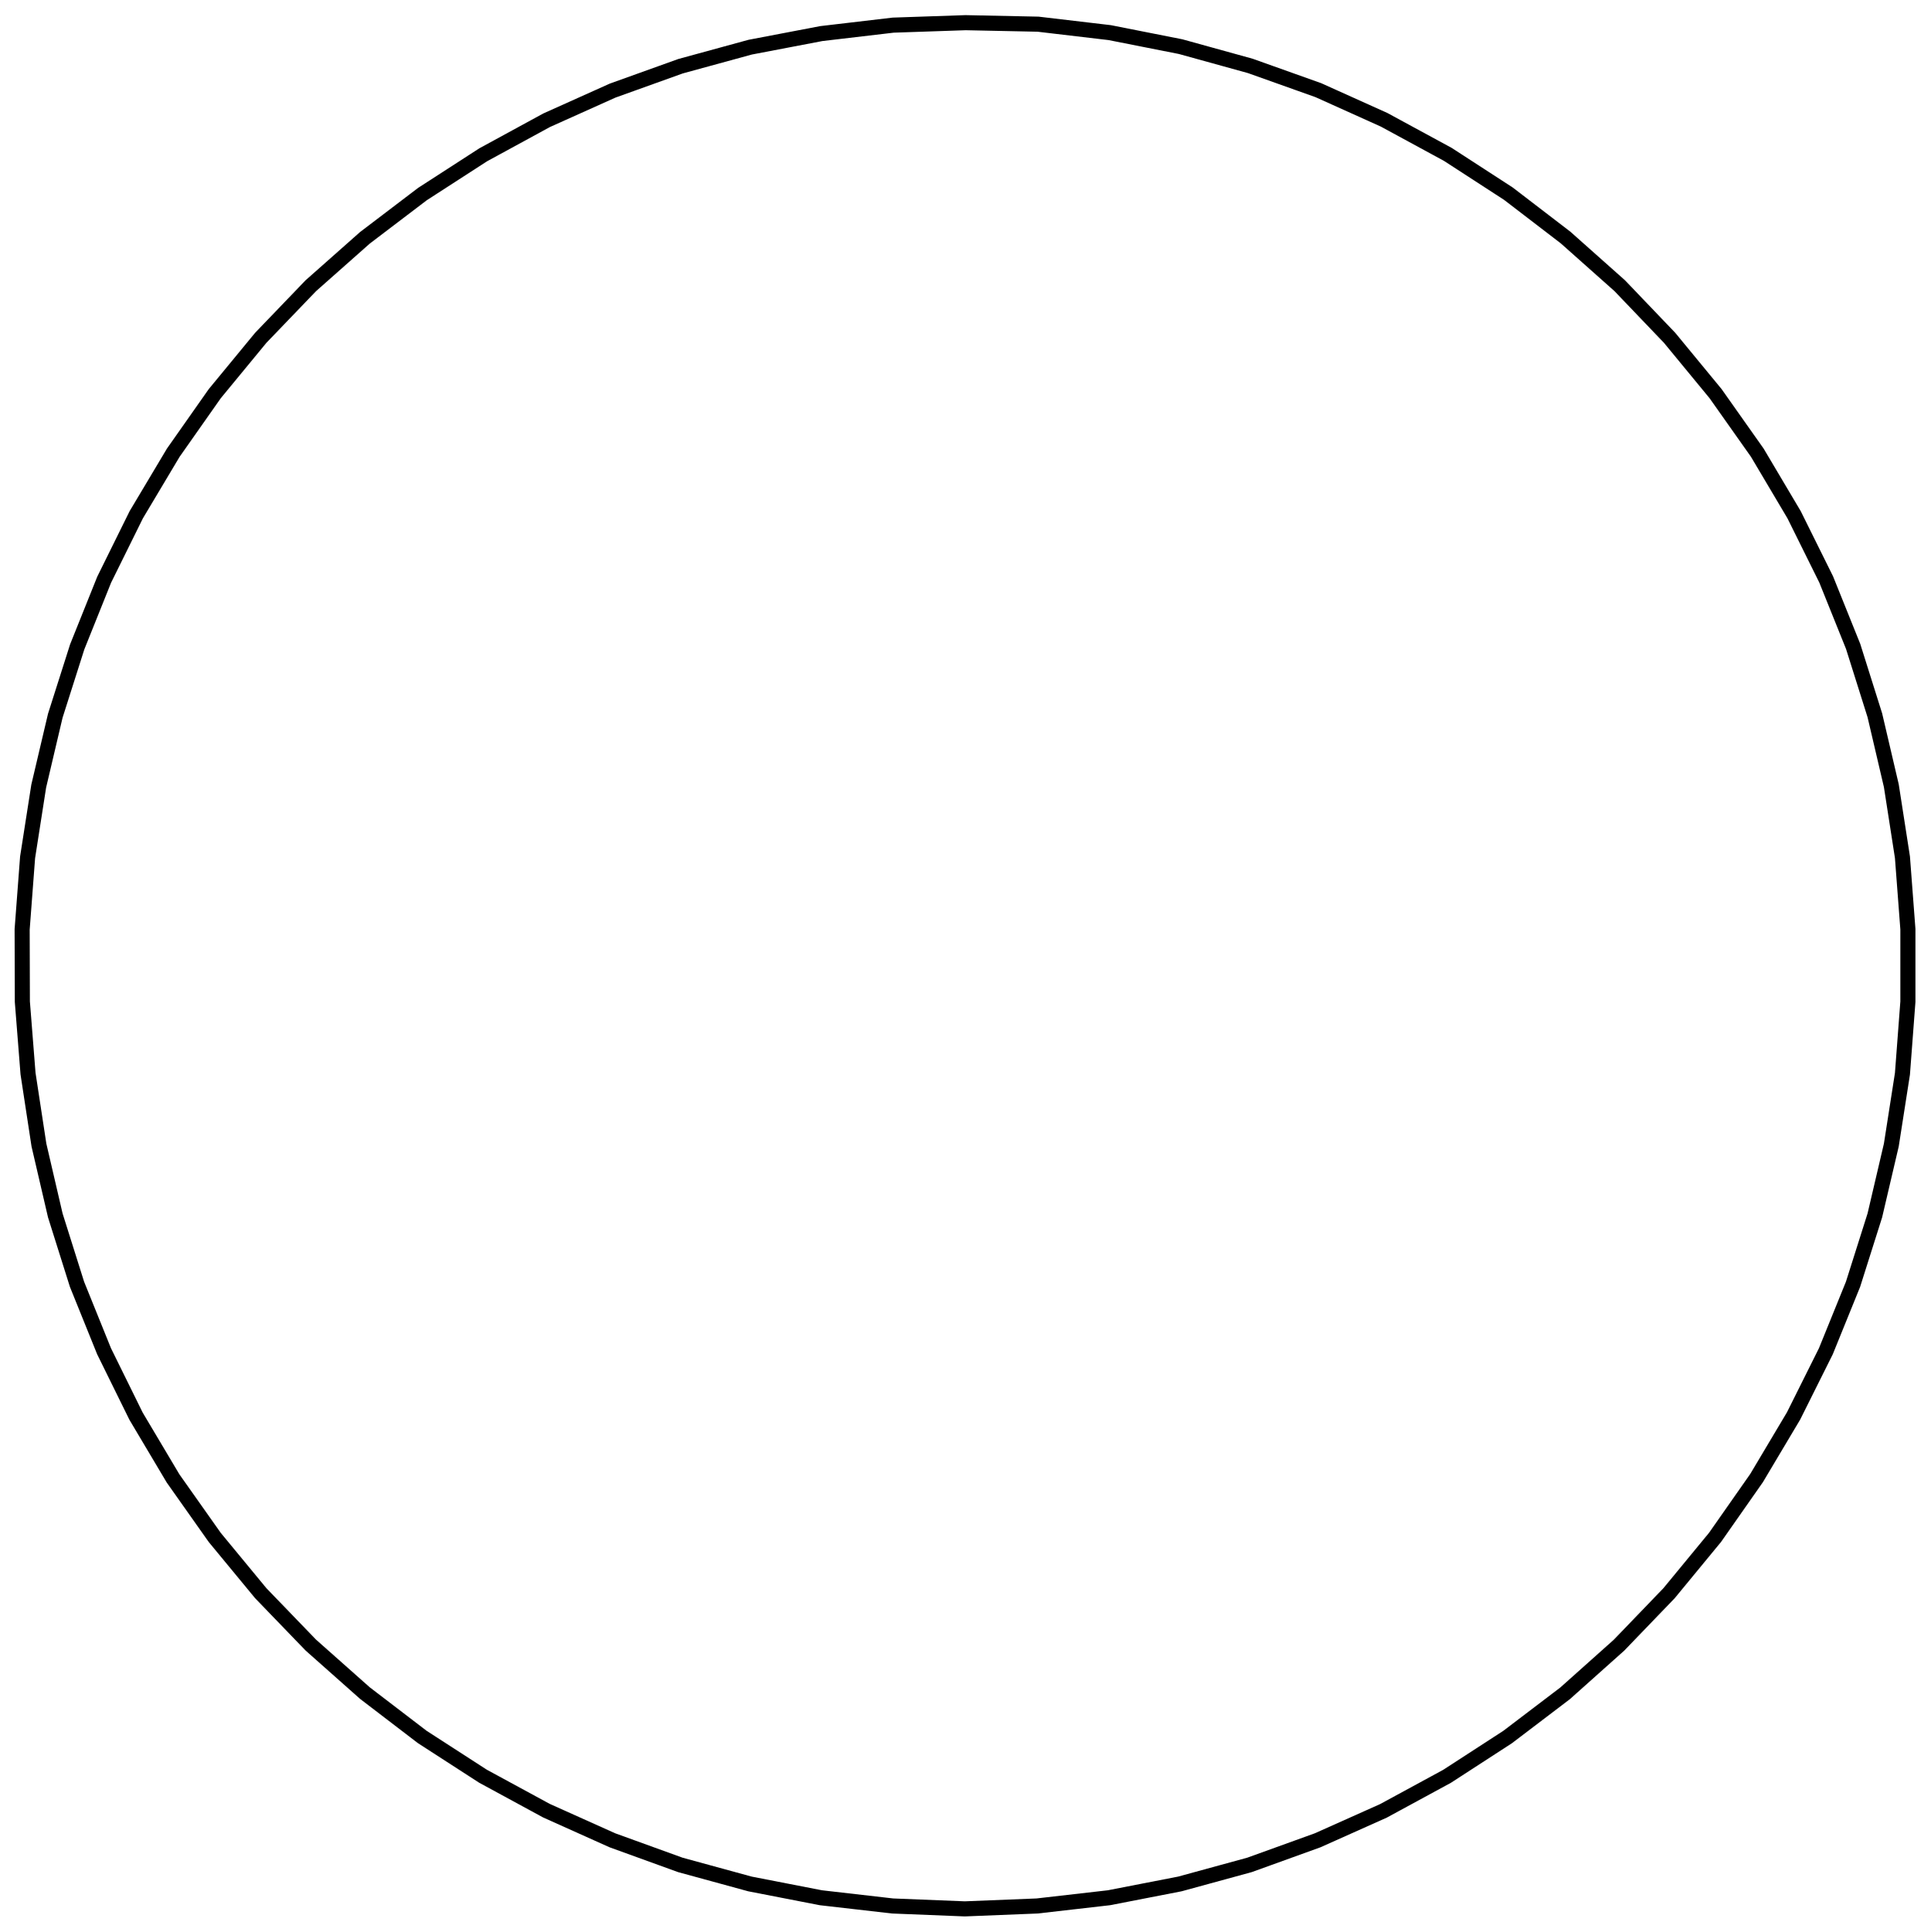 <?xml version="1.0" encoding="UTF-8"?>
<!DOCTYPE svg PUBLIC "-//W3C//DTD SVG 1.1//EN" "http://www.w3.org/Graphics/SVG/1.1/DTD/svg11.dtd">
<svg version="1.1" width="180.55mm" height="180.64mm" viewBox="0 0 18055 18064" preserveAspectRatio="xMidYMid" fill-rule="evenodd" clip-path="url(#presentation_clip_path)" stroke-width="28.222"  xmlns="http://www.w3.org/2000/svg" xmlns:ooo="http://xml.openoffice.org/svg/export" xmlns:xlink="http://www.w3.org/1999/xlink" xml:space="preserve">
 <defs class="ClipPathGroup">
  <clipPath id="presentation_clip_path" clipPathUnits="userSpaceOnUse">
   <rect x="0" y="0" width="18055" height="18064"/>
  </clipPath>
 </defs>
 <defs class="TextShapeIndex">
  
 </defs>
 <defs class="TextEmbeddedBitmaps"/>
 <g>
  <g id="id2" class="Master_Slide">
   <g id="bg-id2" class="Background"/>
   <g id="bo-id2" class="BackgroundObjects"/>
  </g>
 </g>
 <g class="SlideGroup">
  <g>
   <g id="id1" class="Slide" clip-path="url(#presentation_clip_path)">
    <g class="Page">
     <g class="Group">
      <g class="com.sun.star.drawing.PolyPolygonShape">
       <g id="id3">
        <path fill="none" stroke="rgb(0,0,0)" stroke-width="141" d="M 9028,212 L 8351,235 7679,314 7014,441 6363,619 5728,847 5111,1124 4518,1447 3950,1814 3412,2223 2906,2671 2438,3158 2008,3680 1620,4232 1274,4812 974,5419 722,6047 517,6691 362,7349 258,8015 207,8689 209,9365 262,10037 364,10705 517,11363 720,12007 973,12633 1272,13240 1618,13822 2008,14374 2438,14895 2906,15380 3412,15829 3948,16239 4516,16606 5109,16928 5726,17205 6361,17435 7012,17613 7675,17742 8346,17819 9021,17846 9697,17819 10369,17742 11032,17613 11683,17435 12320,17205 12935,16930 13530,16607 14096,16240 14634,15831 15138,15381 15606,14895 16036,14373 16424,13819 16770,13238 17072,12633 17326,12007 17530,11363 17684,10705 17788,10039 17839,9365 17839,8687 17788,8014 17684,7345 17530,6687 17327,6043 17075,5417 16775,4812 16431,4232 16041,3680 15611,3158 15145,2671 14639,2221 14103,1810 13537,1443 12942,1120 12327,843 11690,616 11039,436 10376,305 9706,226 9028,212 Z"/>
       </g>
      </g>
      <g class="Group" opacity="0"><animate id="last" attributeName="opacity"  from="100" to="100" begin="first.end" dur="5000ms"/>
       <g class="com.sun.star.drawing.EllipseShape">
        <g id="id4"><animate id="first" attributeName="opacity" from="100" to="100" begin="0ms; last.end" dur="5000ms"/>
         <path fill="rgb(255,255,255)" stroke="none" d="M 9206,220 C 9205,252 9196,280 9179,308 9162,335 9141,355 9112,370 9083,385 9055,392 9023,391 8990,390 8963,381 8935,364 8908,347 8888,326 8873,297 8857,269 8851,241 8852,208 8853,176 8861,148 8879,120 8896,93 8917,73 8945,58 8974,43 9002,36 9035,37 9067,38 9095,47 9122,64 9150,81 9170,102 9185,131 9200,159 9207,187 9206,220 L 9206,220 Z"/>
         <path fill="none" stroke="rgb(0,0,0)" stroke-width="71" d="M 9206,220 C 9205,252 9196,280 9179,308 9162,335 9141,355 9112,370 9083,385 9055,392 9023,391 8990,390 8963,381 8935,364 8908,347 8888,326 8873,297 8857,269 8851,241 8852,208 8853,176 8861,148 8879,120 8896,93 8917,73 8945,58 8974,43 9002,36 9035,37 9067,38 9095,47 9122,64 9150,81 9170,102 9185,131 9200,159 9207,187 9206,220 L 9206,220 Z"/>
        </g>
       </g>
       <g class="com.sun.star.drawing.EllipseShape">
        <g id="id5">
         <path fill="rgb(255,255,255)" stroke="none" d="M 8532,230 C 8533,262 8527,290 8512,319 8496,348 8477,369 8449,386 8422,404 8394,412 8362,413 8329,415 8301,408 8273,393 8244,378 8223,358 8205,331 8188,303 8180,276 8178,243 8177,211 8183,183 8199,154 8214,125 8233,104 8261,87 8289,69 8316,61 8349,60 8381,58 8409,65 8438,80 8467,95 8488,115 8505,142 8522,170 8531,197 8532,230 L 8532,230 Z"/>
         <path fill="none" stroke="rgb(0,0,0)" stroke-width="71" d="M 8532,230 C 8533,262 8527,290 8512,319 8496,348 8477,369 8449,386 8422,404 8394,412 8362,413 8329,415 8301,408 8273,393 8244,378 8223,358 8205,331 8188,303 8180,276 8178,243 8177,211 8183,183 8199,154 8214,125 8233,104 8261,87 8289,69 8316,61 8349,60 8381,58 8409,65 8438,80 8467,95 8488,115 8505,142 8522,170 8531,197 8532,230 L 8532,230 Z"/>
        </g>
       </g>
       <g class="com.sun.star.drawing.EllipseShape">
        <g id="id6">
         <path fill="rgb(255,255,255)" stroke="none" d="M 7858,297 C 7862,329 7858,358 7845,388 7832,417 7814,440 7788,459 7762,479 7735,490 7703,493 7670,497 7642,493 7612,480 7582,467 7560,449 7540,423 7521,397 7510,371 7506,338 7503,306 7507,277 7520,248 7532,218 7550,195 7576,176 7602,156 7629,146 7661,142 7694,138 7722,142 7752,155 7782,168 7805,186 7824,212 7844,238 7854,265 7858,297 L 7858,297 Z"/>
         <path fill="none" stroke="rgb(0,0,0)" stroke-width="71" d="M 7858,297 C 7862,329 7858,358 7845,388 7832,417 7814,440 7788,459 7762,479 7735,490 7703,493 7670,497 7642,493 7612,480 7582,467 7560,449 7540,423 7521,397 7510,371 7506,338 7503,306 7507,277 7520,248 7532,218 7550,195 7576,176 7602,156 7629,146 7661,142 7694,138 7722,142 7752,155 7782,168 7805,186 7824,212 7844,238 7854,265 7858,297 L 7858,297 Z"/>
        </g>
       </g>
       <g class="com.sun.star.drawing.EllipseShape">
        <g id="id7">
         <path fill="rgb(255,255,255)" stroke="none" d="M 7192,410 C 7198,442 7196,471 7186,502 7175,533 7159,556 7134,578 7110,599 7084,611 7052,618 7020,624 6991,622 6960,611 6930,600 6906,584 6885,560 6863,535 6851,509 6845,477 6838,445 6841,417 6851,386 6862,355 6878,331 6903,310 6927,289 6953,276 6985,270 7017,264 7046,266 7076,277 7107,287 7131,303 7152,328 7174,353 7186,378 7192,410 L 7192,410 Z"/>
         <path fill="none" stroke="rgb(0,0,0)" stroke-width="71" d="M 7192,410 C 7198,442 7196,471 7186,502 7175,533 7159,556 7134,578 7110,599 7084,611 7052,618 7020,624 6991,622 6960,611 6930,600 6906,584 6885,560 6863,535 6851,509 6845,477 6838,445 6841,417 6851,386 6862,355 6878,331 6903,310 6927,289 6953,276 6985,270 7017,264 7046,266 7076,277 7107,287 7131,303 7152,328 7174,353 7186,378 7192,410 L 7192,410 Z"/>
        </g>
       </g>
       <g class="com.sun.star.drawing.EllipseShape">
        <g id="id8">
         <path fill="rgb(255,255,255)" stroke="none" d="M 6537,576 C 6546,607 6546,636 6538,667 6530,699 6516,724 6493,747 6470,770 6445,784 6414,793 6382,802 6354,802 6322,794 6291,785 6266,771 6242,748 6219,725 6205,701 6196,669 6187,638 6187,609 6196,578 6204,546 6218,521 6241,498 6264,475 6288,460 6320,452 6351,443 6380,443 6412,451 6443,459 6468,474 6491,496 6514,519 6529,544 6537,576 L 6537,576 Z"/>
         <path fill="none" stroke="rgb(0,0,0)" stroke-width="71" d="M 6537,576 C 6546,607 6546,636 6538,667 6530,699 6516,724 6493,747 6470,770 6445,784 6414,793 6382,802 6354,802 6322,794 6291,785 6266,771 6242,748 6219,725 6205,701 6196,669 6187,638 6187,609 6196,578 6204,546 6218,521 6241,498 6264,475 6288,460 6320,452 6351,443 6380,443 6412,451 6443,459 6468,474 6491,496 6514,519 6529,544 6537,576 L 6537,576 Z"/>
        </g>
       </g>
       <g class="com.sun.star.drawing.EllipseShape">
        <g id="id9">
         <path fill="rgb(255,255,255)" stroke="none" d="M 5898,791 C 5909,822 5911,851 5906,883 5900,915 5888,941 5867,966 5846,991 5822,1007 5792,1018 5761,1029 5732,1031 5700,1026 5668,1020 5642,1008 5617,987 5592,966 5576,942 5565,911 5554,881 5551,852 5557,820 5563,788 5575,762 5596,737 5617,712 5641,696 5671,685 5702,674 5731,671 5763,677 5795,683 5821,695 5846,716 5871,737 5887,761 5898,791 L 5898,791 Z"/>
         <path fill="none" stroke="rgb(0,0,0)" stroke-width="71" d="M 5898,791 C 5909,822 5911,851 5906,883 5900,915 5888,941 5867,966 5846,991 5822,1007 5792,1018 5761,1029 5732,1031 5700,1026 5668,1020 5642,1008 5617,987 5592,966 5576,942 5565,911 5554,881 5551,852 5557,820 5563,788 5575,762 5596,737 5617,712 5641,696 5671,685 5702,674 5731,671 5763,677 5795,683 5821,695 5846,716 5871,737 5887,761 5898,791 L 5898,791 Z"/>
        </g>
       </g>
       <g class="com.sun.star.drawing.EllipseShape">
        <g id="id10">
         <path fill="rgb(255,255,255)" stroke="none" d="M 5275,1055 C 5288,1085 5293,1113 5289,1145 5286,1178 5276,1205 5257,1231 5238,1257 5215,1276 5186,1289 5156,1302 5128,1307 5095,1303 5063,1300 5036,1290 5010,1271 4983,1251 4965,1229 4952,1199 4939,1170 4934,1141 4937,1109 4941,1077 4951,1050 4970,1023 4989,997 5011,979 5041,966 5071,952 5099,948 5132,951 5164,955 5191,965 5217,984 5244,1003 5262,1025 5275,1055 L 5275,1055 Z"/>
         <path fill="none" stroke="rgb(0,0,0)" stroke-width="71" d="M 5275,1055 C 5288,1085 5293,1113 5289,1145 5286,1178 5276,1205 5257,1231 5238,1257 5215,1276 5186,1289 5156,1302 5128,1307 5095,1303 5063,1300 5036,1290 5010,1271 4983,1251 4965,1229 4952,1199 4939,1170 4934,1141 4937,1109 4941,1077 4951,1050 4970,1023 4989,997 5011,979 5041,966 5071,952 5099,948 5132,951 5164,955 5191,965 5217,984 5244,1003 5262,1025 5275,1055 L 5275,1055 Z"/>
        </g>
       </g>
       <g class="com.sun.star.drawing.EllipseShape">
        <g id="id11">
         <path fill="rgb(255,255,255)" stroke="none" d="M 4677,1365 C 4693,1394 4699,1422 4699,1454 4698,1487 4690,1514 4673,1542 4656,1570 4635,1590 4606,1605 4578,1621 4550,1628 4517,1627 4485,1626 4457,1618 4429,1601 4402,1584 4382,1563 4366,1535 4351,1506 4344,1478 4345,1446 4346,1413 4354,1385 4371,1358 4388,1330 4408,1310 4437,1294 4466,1279 4493,1272 4526,1273 4559,1274 4586,1282 4614,1299 4642,1316 4662,1337 4677,1365 L 4677,1365 Z"/>
         <path fill="none" stroke="rgb(0,0,0)" stroke-width="71" d="M 4677,1365 C 4693,1394 4699,1422 4699,1454 4698,1487 4690,1514 4673,1542 4656,1570 4635,1590 4606,1605 4578,1621 4550,1628 4517,1627 4485,1626 4457,1618 4429,1601 4402,1584 4382,1563 4366,1535 4351,1506 4344,1478 4345,1446 4346,1413 4354,1385 4371,1358 4388,1330 4408,1310 4437,1294 4466,1279 4493,1272 4526,1273 4559,1274 4586,1282 4614,1299 4642,1316 4662,1337 4677,1365 L 4677,1365 Z"/>
        </g>
       </g>
       <g class="com.sun.star.drawing.EllipseShape">
        <g id="id12">
         <path fill="rgb(255,255,255)" stroke="none" d="M 4101,1722 C 4119,1749 4127,1777 4129,1809 4131,1842 4125,1870 4110,1899 4095,1928 4076,1949 4049,1967 4021,1984 3994,1993 3961,1995 3929,1997 3901,1991 3872,1976 3843,1961 3821,1942 3804,1914 3786,1887 3777,1860 3776,1827 3774,1795 3780,1767 3795,1738 3809,1709 3829,1687 3856,1670 3883,1652 3911,1643 3943,1641 3976,1640 4004,1646 4033,1661 4062,1675 4083,1695 4101,1722 L 4101,1722 Z"/>
         <path fill="none" stroke="rgb(0,0,0)" stroke-width="71" d="M 4101,1722 C 4119,1749 4127,1777 4129,1809 4131,1842 4125,1870 4110,1899 4095,1928 4076,1949 4049,1967 4021,1984 3994,1993 3961,1995 3929,1997 3901,1991 3872,1976 3843,1961 3821,1942 3804,1914 3786,1887 3777,1860 3776,1827 3774,1795 3780,1767 3795,1738 3809,1709 3829,1687 3856,1670 3883,1652 3911,1643 3943,1641 3976,1640 4004,1646 4033,1661 4062,1675 4083,1695 4101,1722 L 4101,1722 Z"/>
        </g>
       </g>
       <g class="com.sun.star.drawing.EllipseShape">
        <g id="id13">
         <path fill="rgb(255,255,255)" stroke="none" d="M 3558,2121 C 3578,2147 3588,2174 3593,2206 3597,2238 3593,2267 3581,2297 3568,2327 3551,2350 3525,2370 3499,2389 3472,2400 3440,2404 3408,2409 3379,2405 3349,2392 3319,2380 3296,2362 3277,2336 3257,2310 3246,2284 3242,2252 3237,2219 3241,2191 3254,2161 3266,2131 3284,2108 3310,2088 3336,2068 3362,2058 3394,2053 3427,2049 3455,2053 3485,2065 3515,2078 3538,2096 3558,2121 L 3558,2121 Z"/>
         <path fill="none" stroke="rgb(0,0,0)" stroke-width="71" d="M 3558,2121 C 3578,2147 3588,2174 3593,2206 3597,2238 3593,2267 3581,2297 3568,2327 3551,2350 3525,2370 3499,2389 3472,2400 3440,2404 3408,2409 3379,2405 3349,2392 3319,2380 3296,2362 3277,2336 3257,2310 3246,2284 3242,2252 3237,2219 3241,2191 3254,2161 3266,2131 3284,2108 3310,2088 3336,2068 3362,2058 3394,2053 3427,2049 3455,2053 3485,2065 3515,2078 3538,2096 3558,2121 L 3558,2121 Z"/>
        </g>
       </g>
       <g class="com.sun.star.drawing.EllipseShape">
        <g id="id14">
         <path fill="rgb(255,255,255)" stroke="none" d="M 3045,2560 C 3067,2584 3080,2610 3086,2641 3093,2673 3091,2702 3081,2733 3070,2764 3055,2788 3030,2809 3006,2831 2980,2844 2948,2850 2916,2857 2888,2855 2857,2845 2826,2835 2802,2819 2780,2795 2759,2770 2746,2745 2739,2713 2733,2681 2735,2652 2745,2621 2755,2590 2771,2566 2795,2545 2820,2523 2845,2510 2877,2504 2909,2497 2938,2499 2969,2509 2999,2519 3023,2535 3045,2560 L 3045,2560 Z"/>
         <path fill="none" stroke="rgb(0,0,0)" stroke-width="71" d="M 3045,2560 C 3067,2584 3080,2610 3086,2641 3093,2673 3091,2702 3081,2733 3070,2764 3055,2788 3030,2809 3006,2831 2980,2844 2948,2850 2916,2857 2888,2855 2857,2845 2826,2835 2802,2819 2780,2795 2759,2770 2746,2745 2739,2713 2733,2681 2735,2652 2745,2621 2755,2590 2771,2566 2795,2545 2820,2523 2845,2510 2877,2504 2909,2497 2938,2499 2969,2509 2999,2519 3023,2535 3045,2560 L 3045,2560 Z"/>
        </g>
       </g>
       <g class="com.sun.star.drawing.EllipseShape">
        <g id="id15">
         <path fill="rgb(255,255,255)" stroke="none" d="M 2568,3034 C 2592,3057 2606,3081 2615,3113 2624,3144 2625,3173 2617,3204 2609,3236 2595,3261 2573,3285 2550,3308 2526,3323 2494,3332 2463,3341 2434,3341 2403,3334 2371,3326 2346,3312 2323,3289 2299,3267 2284,3242 2275,3211 2266,3179 2266,3151 2273,3119 2281,3088 2295,3062 2318,3039 2340,3015 2365,3001 2396,2992 2428,2983 2456,2982 2488,2990 2519,2998 2545,3012 2568,3034 L 2568,3034 Z"/>
         <path fill="none" stroke="rgb(0,0,0)" stroke-width="71" d="M 2568,3034 C 2592,3057 2606,3081 2615,3113 2624,3144 2625,3173 2617,3204 2609,3236 2595,3261 2573,3285 2550,3308 2526,3323 2494,3332 2463,3341 2434,3341 2403,3334 2371,3326 2346,3312 2323,3289 2299,3267 2284,3242 2275,3211 2266,3179 2266,3151 2273,3119 2281,3088 2295,3062 2318,3039 2340,3015 2365,3001 2396,2992 2428,2983 2456,2982 2488,2990 2519,2998 2545,3012 2568,3034 L 2568,3034 Z"/>
        </g>
       </g>
       <g class="com.sun.star.drawing.EllipseShape">
        <g id="id16">
         <path fill="rgb(255,255,255)" stroke="none" d="M 2126,3550 C 2151,3571 2168,3594 2180,3625 2191,3655 2194,3684 2188,3716 2183,3748 2171,3774 2150,3799 2130,3825 2106,3841 2076,3853 2045,3864 2017,3867 1985,3861 1953,3856 1927,3844 1901,3824 1876,3803 1860,3779 1848,3749 1837,3718 1834,3690 1839,3658 1845,3626 1856,3600 1877,3574 1898,3549 1921,3533 1952,3521 1982,3510 2011,3507 2043,3512 2075,3518 2101,3529 2126,3550 L 2126,3550 Z"/>
         <path fill="none" stroke="rgb(0,0,0)" stroke-width="71" d="M 2126,3550 C 2151,3571 2168,3594 2180,3625 2191,3655 2194,3684 2188,3716 2183,3748 2171,3774 2150,3799 2130,3825 2106,3841 2076,3853 2045,3864 2017,3867 1985,3861 1953,3856 1927,3844 1901,3824 1876,3803 1860,3779 1848,3749 1837,3718 1834,3690 1839,3658 1845,3626 1856,3600 1877,3574 1898,3549 1921,3533 1952,3521 1982,3510 2011,3507 2043,3512 2075,3518 2101,3529 2126,3550 L 2126,3550 Z"/>
        </g>
       </g>
       <g class="com.sun.star.drawing.EllipseShape">
        <g id="id17">
         <path fill="rgb(255,255,255)" stroke="none" d="M 1726,4093 C 1752,4111 1771,4133 1784,4163 1798,4192 1803,4221 1800,4253 1797,4286 1787,4312 1769,4339 1750,4366 1728,4384 1698,4398 1669,4412 1641,4417 1608,4414 1576,4411 1549,4401 1522,4382 1495,4364 1477,4342 1463,4312 1450,4282 1445,4254 1448,4222 1450,4189 1460,4162 1479,4136 1498,4109 1520,4091 1549,4077 1579,4063 1607,4058 1640,4061 1672,4064 1699,4074 1726,4093 L 1726,4093 Z"/>
         <path fill="none" stroke="rgb(0,0,0)" stroke-width="71" d="M 1726,4093 C 1752,4111 1771,4133 1784,4163 1798,4192 1803,4221 1800,4253 1797,4286 1787,4312 1769,4339 1750,4366 1728,4384 1698,4398 1669,4412 1641,4417 1608,4414 1576,4411 1549,4401 1522,4382 1495,4364 1477,4342 1463,4312 1450,4282 1445,4254 1448,4222 1450,4189 1460,4162 1479,4136 1498,4109 1520,4091 1549,4077 1579,4063 1607,4058 1640,4061 1672,4064 1699,4074 1726,4093 L 1726,4093 Z"/>
        </g>
       </g>
       <g class="com.sun.star.drawing.EllipseShape">
        <g id="id18">
         <path fill="rgb(255,255,255)" stroke="none" d="M 1370,4666 C 1398,4683 1418,4703 1434,4732 1450,4760 1457,4788 1456,4821 1456,4853 1448,4881 1431,4909 1415,4937 1394,4957 1366,4973 1337,4989 1310,4996 1277,4995 1244,4995 1217,4987 1189,4971 1161,4954 1141,4933 1125,4905 1109,4877 1102,4849 1102,4816 1103,4784 1110,4756 1127,4728 1144,4700 1164,4680 1193,4664 1221,4648 1249,4641 1281,4641 1314,4642 1342,4650 1370,4666 L 1370,4666 Z"/>
         <path fill="none" stroke="rgb(0,0,0)" stroke-width="71" d="M 1370,4666 C 1398,4683 1418,4703 1434,4732 1450,4760 1457,4788 1456,4821 1456,4853 1448,4881 1431,4909 1415,4937 1394,4957 1366,4973 1337,4989 1310,4996 1277,4995 1244,4995 1217,4987 1189,4971 1161,4954 1141,4933 1125,4905 1109,4877 1102,4849 1102,4816 1103,4784 1110,4756 1127,4728 1144,4700 1164,4680 1193,4664 1221,4648 1249,4641 1281,4641 1314,4642 1342,4650 1370,4666 L 1370,4666 Z"/>
        </g>
       </g>
       <g class="com.sun.star.drawing.EllipseShape">
        <g id="id19">
         <path fill="rgb(255,255,255)" stroke="none" d="M 1058,5265 C 1087,5280 1109,5299 1127,5326 1145,5353 1154,5380 1156,5412 1159,5445 1153,5473 1138,5502 1124,5532 1105,5553 1078,5571 1051,5589 1024,5598 991,5601 959,5603 931,5597 901,5583 872,5568 851,5549 833,5522 814,5495 805,5468 803,5435 801,5403 807,5375 821,5345 836,5316 854,5295 882,5277 909,5259 936,5249 968,5247 1001,5245 1029,5251 1058,5265 L 1058,5265 Z"/>
         <path fill="none" stroke="rgb(0,0,0)" stroke-width="71" d="M 1058,5265 C 1087,5280 1109,5299 1127,5326 1145,5353 1154,5380 1156,5412 1159,5445 1153,5473 1138,5502 1124,5532 1105,5553 1078,5571 1051,5589 1024,5598 991,5601 959,5603 931,5597 901,5583 872,5568 851,5549 833,5522 814,5495 805,5468 803,5435 801,5403 807,5375 821,5345 836,5316 854,5295 882,5277 909,5259 936,5249 968,5247 1001,5245 1029,5251 1058,5265 L 1058,5265 Z"/>
        </g>
       </g>
       <g class="com.sun.star.drawing.EllipseShape">
        <g id="id20">
         <path fill="rgb(255,255,255)" stroke="none" d="M 792,5885 C 822,5898 845,5915 865,5941 886,5966 897,5993 901,6025 906,6057 902,6086 890,6116 878,6146 861,6169 835,6189 809,6209 783,6220 751,6225 719,6229 690,6226 660,6214 630,6202 607,6184 587,6159 567,6133 555,6107 551,6074 546,6042 550,6014 562,5983 574,5953 591,5930 617,5910 643,5890 669,5879 701,5874 734,5870 762,5873 792,5885 L 792,5885 Z"/>
         <path fill="none" stroke="rgb(0,0,0)" stroke-width="71" d="M 792,5885 C 822,5898 845,5915 865,5941 886,5966 897,5993 901,6025 906,6057 902,6086 890,6116 878,6146 861,6169 835,6189 809,6209 783,6220 751,6225 719,6229 690,6226 660,6214 630,6202 607,6184 587,6159 567,6133 555,6107 551,6074 546,6042 550,6014 562,5983 574,5953 591,5930 617,5910 643,5890 669,5879 701,5874 734,5870 762,5873 792,5885 L 792,5885 Z"/>
        </g>
       </g>
       <g class="com.sun.star.drawing.EllipseShape">
        <g id="id21">
         <path fill="rgb(255,255,255)" stroke="none" d="M 577,6524 C 608,6534 632,6549 654,6573 676,6597 689,6623 696,6655 703,6686 702,6715 692,6746 682,6777 667,6801 643,6823 619,6845 594,6859 562,6866 530,6873 501,6872 470,6862 439,6852 415,6837 393,6813 371,6788 358,6763 351,6731 344,6699 345,6671 355,6640 364,6609 380,6584 404,6562 428,6540 453,6527 485,6520 517,6513 546,6514 577,6524 L 577,6524 Z"/>
         <path fill="none" stroke="rgb(0,0,0)" stroke-width="71" d="M 577,6524 C 608,6534 632,6549 654,6573 676,6597 689,6623 696,6655 703,6686 702,6715 692,6746 682,6777 667,6801 643,6823 619,6845 594,6859 562,6866 530,6873 501,6872 470,6862 439,6852 415,6837 393,6813 371,6788 358,6763 351,6731 344,6699 345,6671 355,6640 364,6609 380,6584 404,6562 428,6540 453,6527 485,6520 517,6513 546,6514 577,6524 L 577,6524 Z"/>
        </g>
       </g>
       <g class="com.sun.star.drawing.EllipseShape">
        <g id="id22">
         <path fill="rgb(255,255,255)" stroke="none" d="M 409,7181 C 441,7188 466,7202 490,7224 514,7247 529,7271 538,7302 548,7333 549,7362 541,7394 534,7425 520,7451 498,7474 476,7498 451,7513 420,7523 389,7532 360,7533 329,7526 297,7518 272,7505 248,7482 224,7460 209,7436 200,7404 190,7373 189,7345 197,7313 204,7281 218,7256 240,7232 262,7208 287,7193 318,7184 349,7174 378,7174 409,7181 L 409,7181 Z"/>
         <path fill="none" stroke="rgb(0,0,0)" stroke-width="71" d="M 409,7181 C 441,7188 466,7202 490,7224 514,7247 529,7271 538,7302 548,7333 549,7362 541,7394 534,7425 520,7451 498,7474 476,7498 451,7513 420,7523 389,7532 360,7533 329,7526 297,7518 272,7505 248,7482 224,7460 209,7436 200,7404 190,7373 189,7345 197,7313 204,7281 218,7256 240,7232 262,7208 287,7193 318,7184 349,7174 378,7174 409,7181 L 409,7181 Z"/>
        </g>
       </g>
       <g class="com.sun.star.drawing.EllipseShape">
        <g id="id23">
         <path fill="rgb(255,255,255)" stroke="none" d="M 294,7845 C 326,7850 352,7862 378,7882 403,7902 420,7926 432,7956 444,7986 447,8015 442,8047 437,8079 425,8106 405,8131 385,8156 361,8173 331,8185 301,8197 272,8200 240,8195 208,8190 182,8179 156,8158 131,8138 114,8115 102,8085 90,8054 87,8026 92,7993 97,7961 108,7935 129,7910 149,7884 172,7867 203,7855 233,7843 261,7840 294,7845 L 294,7845 Z"/>
         <path fill="none" stroke="rgb(0,0,0)" stroke-width="71" d="M 294,7845 C 326,7850 352,7862 378,7882 403,7902 420,7926 432,7956 444,7986 447,8015 442,8047 437,8079 425,8106 405,8131 385,8156 361,8173 331,8185 301,8197 272,8200 240,8195 208,8190 182,8179 156,8158 131,8138 114,8115 102,8085 90,8054 87,8026 92,7993 97,7961 108,7935 129,7910 149,7884 172,7867 203,7855 233,7843 261,7840 294,7845 L 294,7845 Z"/>
        </g>
       </g>
       <g class="com.sun.star.drawing.EllipseShape">
        <g id="id24">
         <path fill="rgb(255,255,255)" stroke="none" d="M 229,8515 C 261,8518 288,8527 315,8546 342,8564 361,8586 375,8615 389,8645 394,8673 392,8706 389,8738 380,8765 361,8792 343,8819 321,8837 292,8852 262,8866 234,8871 202,8868 169,8866 142,8856 115,8838 88,8820 70,8798 55,8768 41,8739 36,8711 39,8678 41,8646 51,8619 69,8592 88,8565 109,8546 139,8532 168,8518 196,8513 229,8515 L 229,8515 Z"/>
         <path fill="none" stroke="rgb(0,0,0)" stroke-width="71" d="M 229,8515 C 261,8518 288,8527 315,8546 342,8564 361,8586 375,8615 389,8645 394,8673 392,8706 389,8738 380,8765 361,8792 343,8819 321,8837 292,8852 262,8866 234,8871 202,8868 169,8866 142,8856 115,8838 88,8820 70,8798 55,8768 41,8739 36,8711 39,8678 41,8646 51,8619 69,8592 88,8565 109,8546 139,8532 168,8518 196,8513 229,8515 L 229,8515 Z"/>
        </g>
       </g>
       <g class="com.sun.star.drawing.EllipseShape">
        <g id="id25">
         <path fill="rgb(255,255,255)" stroke="none" d="M 215,9195 C 248,9195 276,9202 304,9219 332,9235 352,9255 369,9283 385,9312 392,9339 392,9372 392,9405 385,9432 368,9460 352,9489 332,9509 304,9525 275,9541 248,9549 215,9549 182,9549 155,9541 127,9525 98,9509 78,9488 62,9460 46,9432 38,9404 38,9372 38,9339 46,9311 62,9283 78,9255 99,9235 127,9218 155,9202 183,9195 215,9195 L 215,9195 Z"/>
         <path fill="none" stroke="rgb(0,0,0)" stroke-width="71" d="M 215,9195 C 248,9195 276,9202 304,9219 332,9235 352,9255 369,9283 385,9312 392,9339 392,9372 392,9405 385,9432 368,9460 352,9489 332,9509 304,9525 275,9541 248,9549 215,9549 182,9549 155,9541 127,9525 98,9509 78,9488 62,9460 46,9432 38,9404 38,9372 38,9339 46,9311 62,9283 78,9255 99,9235 127,9218 155,9202 183,9195 215,9195 L 215,9195 Z"/>
        </g>
       </g>
       <g class="com.sun.star.drawing.EllipseShape">
        <g id="id26">
         <path fill="rgb(255,255,255)" stroke="none" d="M 252,9866 C 284,9864 313,9869 342,9883 371,9897 393,9916 411,9943 430,9970 439,9997 442,10030 444,10062 439,10090 425,10120 411,10149 392,10171 365,10189 338,10207 311,10217 279,10219 246,10222 218,10216 188,10202 159,10188 137,10170 119,10143 101,10116 91,10089 89,10056 86,10024 92,9996 106,9966 120,9937 138,9915 165,9897 192,9878 219,9869 252,9866 L 252,9866 Z"/>
         <path fill="none" stroke="rgb(0,0,0)" stroke-width="71" d="M 252,9866 C 284,9864 313,9869 342,9883 371,9897 393,9916 411,9943 430,9970 439,9997 442,10030 444,10062 439,10090 425,10120 411,10149 392,10171 365,10189 338,10207 311,10217 279,10219 246,10222 218,10216 188,10202 159,10188 137,10170 119,10143 101,10116 91,10089 89,10056 86,10024 92,9996 106,9966 120,9937 138,9915 165,9897 192,9878 219,9869 252,9866 L 252,9866 Z"/>
        </g>
       </g>
       <g class="com.sun.star.drawing.EllipseShape">
        <g id="id27">
         <path fill="rgb(255,255,255)" stroke="none" d="M 341,10536 C 373,10531 402,10534 432,10546 463,10558 486,10575 506,10600 527,10626 538,10652 543,10684 548,10716 545,10745 533,10775 521,10806 504,10829 479,10849 454,10869 427,10881 395,10886 363,10891 334,10888 304,10876 274,10864 250,10847 230,10822 210,10796 198,10770 193,10738 188,10706 191,10677 203,10647 215,10616 232,10593 257,10573 283,10553 309,10541 341,10536 L 341,10536 Z"/>
         <path fill="none" stroke="rgb(0,0,0)" stroke-width="71" d="M 341,10536 C 373,10531 402,10534 432,10546 463,10558 486,10575 506,10600 527,10626 538,10652 543,10684 548,10716 545,10745 533,10775 521,10806 504,10829 479,10849 454,10869 427,10881 395,10886 363,10891 334,10888 304,10876 274,10864 250,10847 230,10822 210,10796 198,10770 193,10738 188,10706 191,10677 203,10647 215,10616 232,10593 257,10573 283,10553 309,10541 341,10536 L 341,10536 Z"/>
        </g>
       </g>
       <g class="com.sun.star.drawing.EllipseShape">
        <g id="id28">
         <path fill="rgb(255,255,255)" stroke="none" d="M 483,11195 C 514,11187 543,11188 574,11198 605,11207 630,11222 652,11246 674,11270 688,11295 695,11327 703,11358 702,11387 693,11418 683,11449 668,11474 644,11496 621,11519 595,11532 564,11540 532,11547 503,11546 472,11537 441,11527 417,11512 394,11488 372,11465 358,11440 351,11408 343,11376 344,11347 354,11316 363,11285 378,11261 402,11238 426,11216 451,11202 483,11195 L 483,11195 Z"/>
         <path fill="none" stroke="rgb(0,0,0)" stroke-width="71" d="M 483,11195 C 514,11187 543,11188 574,11198 605,11207 630,11222 652,11246 674,11270 688,11295 695,11327 703,11358 702,11387 693,11418 683,11449 668,11474 644,11496 621,11519 595,11532 564,11540 532,11547 503,11546 472,11537 441,11527 417,11512 394,11488 372,11465 358,11440 351,11408 343,11376 344,11347 354,11316 363,11285 378,11261 402,11238 426,11216 451,11202 483,11195 L 483,11195 Z"/>
        </g>
       </g>
       <g class="com.sun.star.drawing.EllipseShape">
        <g id="id29">
         <path fill="rgb(255,255,255)" stroke="none" d="M 672,11843 C 704,11833 732,11832 764,11839 796,11846 821,11859 845,11881 869,11903 885,11927 895,11958 904,11989 906,12018 899,12050 892,12082 878,12107 856,12131 834,12155 810,12171 779,12180 748,12190 720,12191 688,12184 656,12177 630,12164 606,12142 582,12120 567,12096 557,12065 547,12034 546,12005 553,11973 560,11942 573,11916 595,11892 617,11868 641,11853 672,11843 L 672,11843 Z"/>
         <path fill="none" stroke="rgb(0,0,0)" stroke-width="71" d="M 672,11843 C 704,11833 732,11832 764,11839 796,11846 821,11859 845,11881 869,11903 885,11927 895,11958 904,11989 906,12018 899,12050 892,12082 878,12107 856,12131 834,12155 810,12171 779,12180 748,12190 720,12191 688,12184 656,12177 630,12164 606,12142 582,12120 567,12096 557,12065 547,12034 546,12005 553,11973 560,11942 573,11916 595,11892 617,11868 641,11853 672,11843 L 672,11843 Z"/>
        </g>
       </g>
       <g class="com.sun.star.drawing.EllipseShape">
        <g id="id30">
         <path fill="rgb(255,255,255)" stroke="none" d="M 913,12476 C 943,12464 972,12460 1004,12465 1036,12469 1063,12481 1089,12501 1114,12521 1131,12544 1144,12574 1156,12604 1159,12633 1155,12665 1150,12697 1139,12723 1119,12749 1099,12775 1076,12792 1046,12804 1016,12817 987,12820 955,12815 923,12811 896,12800 871,12780 845,12760 828,12737 815,12706 803,12676 800,12648 804,12616 809,12583 820,12557 840,12531 860,12506 883,12488 913,12476 L 913,12476 Z"/>
         <path fill="none" stroke="rgb(0,0,0)" stroke-width="71" d="M 913,12476 C 943,12464 972,12460 1004,12465 1036,12469 1063,12481 1089,12501 1114,12521 1131,12544 1144,12574 1156,12604 1159,12633 1155,12665 1150,12697 1139,12723 1119,12749 1099,12775 1076,12792 1046,12804 1016,12817 987,12820 955,12815 923,12811 896,12800 871,12780 845,12760 828,12737 815,12706 803,12676 800,12648 804,12616 809,12583 820,12557 840,12531 860,12506 883,12488 913,12476 L 913,12476 Z"/>
        </g>
       </g>
       <g class="com.sun.star.drawing.EllipseShape">
        <g id="id31">
         <path fill="rgb(255,255,255)" stroke="none" d="M 1200,13087 C 1229,13072 1257,13067 1290,13069 1322,13071 1350,13080 1377,13098 1404,13116 1423,13137 1437,13166 1452,13196 1457,13224 1455,13256 1453,13289 1444,13316 1426,13343 1408,13370 1387,13389 1357,13404 1328,13418 1300,13424 1268,13422 1235,13420 1208,13411 1181,13393 1154,13375 1135,13353 1120,13324 1106,13295 1100,13267 1102,13234 1104,13202 1113,13174 1131,13147 1149,13120 1171,13101 1200,13087 L 1200,13087 Z"/>
         <path fill="none" stroke="rgb(0,0,0)" stroke-width="71" d="M 1200,13087 C 1229,13072 1257,13067 1290,13069 1322,13071 1350,13080 1377,13098 1404,13116 1423,13137 1437,13166 1452,13196 1457,13224 1455,13256 1453,13289 1444,13316 1426,13343 1408,13370 1387,13389 1357,13404 1328,13418 1300,13424 1268,13422 1235,13420 1208,13411 1181,13393 1154,13375 1135,13353 1120,13324 1106,13295 1100,13267 1102,13234 1104,13202 1113,13174 1131,13147 1149,13120 1171,13101 1200,13087 L 1200,13087 Z"/>
        </g>
       </g>
       <g class="com.sun.star.drawing.EllipseShape">
        <g id="id32">
         <path fill="rgb(255,255,255)" stroke="none" d="M 1534,13675 C 1562,13658 1589,13650 1622,13650 1654,13649 1682,13656 1711,13672 1739,13688 1760,13708 1776,13736 1793,13764 1801,13792 1801,13824 1802,13857 1795,13885 1779,13913 1763,13941 1743,13962 1715,13979 1687,13995 1659,14003 1627,14004 1594,14004 1567,13997 1538,13981 1510,13965 1489,13945 1472,13918 1456,13890 1448,13862 1447,13829 1447,13797 1454,13769 1470,13741 1486,13712 1506,13691 1534,13675 L 1534,13675 Z"/>
         <path fill="none" stroke="rgb(0,0,0)" stroke-width="71" d="M 1534,13675 C 1562,13658 1589,13650 1622,13650 1654,13649 1682,13656 1711,13672 1739,13688 1760,13708 1776,13736 1793,13764 1801,13792 1801,13824 1802,13857 1795,13885 1779,13913 1763,13941 1743,13962 1715,13979 1687,13995 1659,14003 1627,14004 1594,14004 1567,13997 1538,13981 1510,13965 1489,13945 1472,13918 1456,13890 1448,13862 1447,13829 1447,13797 1454,13769 1470,13741 1486,13712 1506,13691 1534,13675 L 1534,13675 Z"/>
        </g>
       </g>
       <g class="com.sun.star.drawing.EllipseShape">
        <g id="id33">
         <path fill="rgb(255,255,255)" stroke="none" d="M 1910,14232 C 1936,14214 1963,14204 1996,14201 2028,14198 2056,14203 2086,14217 2115,14230 2137,14249 2156,14275 2175,14302 2185,14329 2188,14361 2191,14394 2186,14422 2172,14452 2158,14481 2140,14503 2113,14522 2087,14541 2060,14551 2027,14553 1995,14556 1967,14551 1937,14538 1907,14524 1885,14506 1867,14479 1848,14452 1838,14425 1835,14393 1832,14361 1837,14332 1851,14303 1864,14273 1883,14251 1910,14232 L 1910,14232 Z"/>
         <path fill="none" stroke="rgb(0,0,0)" stroke-width="71" d="M 1910,14232 C 1936,14214 1963,14204 1996,14201 2028,14198 2056,14203 2086,14217 2115,14230 2137,14249 2156,14275 2175,14302 2185,14329 2188,14361 2191,14394 2186,14422 2172,14452 2158,14481 2140,14503 2113,14522 2087,14541 2060,14551 2027,14553 1995,14556 1967,14551 1937,14538 1907,14524 1885,14506 1867,14479 1848,14452 1838,14425 1835,14393 1832,14361 1837,14332 1851,14303 1864,14273 1883,14251 1910,14232 L 1910,14232 Z"/>
        </g>
       </g>
       <g class="com.sun.star.drawing.EllipseShape">
        <g id="id34">
         <path fill="rgb(255,255,255)" stroke="none" d="M 2332,14763 C 2357,14742 2383,14730 2415,14725 2448,14719 2476,14722 2507,14733 2537,14745 2561,14761 2581,14787 2602,14812 2614,14838 2619,14870 2625,14902 2622,14931 2611,14961 2599,14992 2583,15015 2558,15036 2532,15056 2506,15068 2474,15074 2442,15079 2413,15076 2383,15065 2352,15054 2329,15037 2308,15012 2288,14987 2276,14961 2270,14929 2265,14896 2268,14868 2279,14837 2290,14807 2307,14783 2332,14763 L 2332,14763 Z"/>
         <path fill="none" stroke="rgb(0,0,0)" stroke-width="71" d="M 2332,14763 C 2357,14742 2383,14730 2415,14725 2448,14719 2476,14722 2507,14733 2537,14745 2561,14761 2581,14787 2602,14812 2614,14838 2619,14870 2625,14902 2622,14931 2611,14961 2599,14992 2583,15015 2558,15036 2532,15056 2506,15068 2474,15074 2442,15079 2413,15076 2383,15065 2352,15054 2329,15037 2308,15012 2288,14987 2276,14961 2270,14929 2265,14896 2268,14868 2279,14837 2290,14807 2307,14783 2332,14763 L 2332,14763 Z"/>
        </g>
       </g>
       <g class="com.sun.star.drawing.EllipseShape">
        <g id="id35">
         <path fill="rgb(255,255,255)" stroke="none" d="M 2788,15260 C 2811,15237 2837,15223 2868,15215 2900,15208 2929,15208 2960,15217 2991,15226 3016,15241 3038,15264 3061,15288 3075,15313 3083,15345 3090,15376 3090,15405 3081,15436 3072,15468 3057,15492 3033,15515 3010,15537 2985,15551 2953,15559 2922,15567 2893,15566 2862,15557 2830,15548 2806,15533 2783,15510 2761,15486 2747,15461 2739,15430 2731,15398 2732,15369 2741,15338 2750,15307 2765,15282 2788,15260 L 2788,15260 Z"/>
         <path fill="none" stroke="rgb(0,0,0)" stroke-width="71" d="M 2788,15260 C 2811,15237 2837,15223 2868,15215 2900,15208 2929,15208 2960,15217 2991,15226 3016,15241 3038,15264 3061,15288 3075,15313 3083,15345 3090,15376 3090,15405 3081,15436 3072,15468 3057,15492 3033,15515 3010,15537 2985,15551 2953,15559 2922,15567 2893,15566 2862,15557 2830,15548 2806,15533 2783,15510 2761,15486 2747,15461 2739,15430 2731,15398 2732,15369 2741,15338 2750,15307 2765,15282 2788,15260 L 2788,15260 Z"/>
        </g>
       </g>
       <g class="com.sun.star.drawing.EllipseShape">
        <g id="id36">
         <path fill="rgb(255,255,255)" stroke="none" d="M 3284,15718 C 3306,15693 3330,15677 3361,15667 3392,15657 3420,15655 3452,15662 3484,15669 3510,15682 3534,15703 3558,15725 3574,15749 3584,15780 3594,15811 3596,15839 3589,15871 3583,15903 3570,15929 3548,15953 3527,15977 3503,15993 3472,16003 3441,16014 3412,16015 3380,16009 3348,16002 3323,15989 3298,15967 3274,15946 3258,15922 3248,15891 3238,15860 3236,15831 3243,15799 3249,15767 3262,15742 3284,15718 L 3284,15718 Z"/>
         <path fill="none" stroke="rgb(0,0,0)" stroke-width="71" d="M 3284,15718 C 3306,15693 3330,15677 3361,15667 3392,15657 3420,15655 3452,15662 3484,15669 3510,15682 3534,15703 3558,15725 3574,15749 3584,15780 3594,15811 3596,15839 3589,15871 3583,15903 3570,15929 3548,15953 3527,15977 3503,15993 3472,16003 3441,16014 3412,16015 3380,16009 3348,16002 3323,15989 3298,15967 3274,15946 3258,15922 3248,15891 3238,15860 3236,15831 3243,15799 3249,15767 3262,15742 3284,15718 L 3284,15718 Z"/>
        </g>
       </g>
       <g class="com.sun.star.drawing.EllipseShape">
        <g id="id37">
         <path fill="rgb(255,255,255)" stroke="none" d="M 3811,16139 C 3831,16113 3854,16095 3884,16083 3914,16070 3942,16066 3975,16071 4007,16075 4034,16086 4059,16105 4085,16125 4103,16148 4115,16178 4128,16208 4132,16237 4127,16269 4123,16301 4112,16328 4092,16354 4073,16379 4050,16397 4020,16409 3990,16422 3961,16426 3929,16422 3897,16417 3870,16406 3844,16387 3818,16367 3801,16344 3788,16314 3776,16284 3772,16256 3776,16223 3781,16191 3791,16164 3811,16139 L 3811,16139 Z"/>
         <path fill="none" stroke="rgb(0,0,0)" stroke-width="71" d="M 3811,16139 C 3831,16113 3854,16095 3884,16083 3914,16070 3942,16066 3975,16071 4007,16075 4034,16086 4059,16105 4085,16125 4103,16148 4115,16178 4128,16208 4132,16237 4127,16269 4123,16301 4112,16328 4092,16354 4073,16379 4050,16397 4020,16409 3990,16422 3961,16426 3929,16422 3897,16417 3870,16406 3844,16387 3818,16367 3801,16344 3788,16314 3776,16284 3772,16256 3776,16223 3781,16191 3791,16164 3811,16139 L 3811,16139 Z"/>
        </g>
       </g>
       <g class="com.sun.star.drawing.EllipseShape">
        <g id="id38">
         <path fill="rgb(255,255,255)" stroke="none" d="M 4372,16517 C 4389,16489 4411,16470 4440,16455 4469,16440 4497,16434 4529,16436 4562,16437 4589,16446 4616,16464 4644,16482 4663,16503 4678,16532 4693,16561 4699,16589 4697,16621 4695,16654 4687,16681 4669,16709 4651,16736 4630,16755 4601,16770 4572,16785 4544,16791 4511,16789 4479,16788 4452,16779 4424,16761 4397,16744 4378,16722 4363,16693 4348,16664 4342,16636 4344,16604 4345,16571 4354,16544 4372,16517 L 4372,16517 Z"/>
         <path fill="none" stroke="rgb(0,0,0)" stroke-width="71" d="M 4372,16517 C 4389,16489 4411,16470 4440,16455 4469,16440 4497,16434 4529,16436 4562,16437 4589,16446 4616,16464 4644,16482 4663,16503 4678,16532 4693,16561 4699,16589 4697,16621 4695,16654 4687,16681 4669,16709 4651,16736 4630,16755 4601,16770 4572,16785 4544,16791 4511,16789 4479,16788 4452,16779 4424,16761 4397,16744 4378,16722 4363,16693 4348,16664 4342,16636 4344,16604 4345,16571 4354,16544 4372,16517 L 4372,16517 Z"/>
        </g>
       </g>
       <g class="com.sun.star.drawing.EllipseShape">
        <g id="id39">
         <path fill="rgb(255,255,255)" stroke="none" d="M 4958,16851 C 4974,16823 4994,16802 5022,16785 5049,16768 5077,16760 5109,16759 5142,16758 5170,16765 5198,16780 5227,16796 5248,16816 5265,16844 5282,16871 5290,16899 5291,16931 5292,16964 5285,16992 5269,17021 5254,17049 5234,17070 5206,17087 5179,17104 5151,17112 5118,17113 5086,17114 5058,17107 5029,17091 5001,17076 4980,17056 4963,17028 4946,17001 4938,16973 4937,16941 4936,16908 4943,16880 4958,16851 L 4958,16851 Z"/>
         <path fill="none" stroke="rgb(0,0,0)" stroke-width="71" d="M 4958,16851 C 4974,16823 4994,16802 5022,16785 5049,16768 5077,16760 5109,16759 5142,16758 5170,16765 5198,16780 5227,16796 5248,16816 5265,16844 5282,16871 5290,16899 5291,16931 5292,16964 5285,16992 5269,17021 5254,17049 5234,17070 5206,17087 5179,17104 5151,17112 5118,17113 5086,17114 5058,17107 5029,17091 5001,17076 4980,17056 4963,17028 4946,17001 4938,16973 4937,16941 4936,16908 4943,16880 4958,16851 L 4958,16851 Z"/>
        </g>
       </g>
       <g class="com.sun.star.drawing.EllipseShape">
        <g id="id40"><animate id="first" attributeName="opacity" from="100" to="100" begin="0ms; last.end" dur="5000ms"/>
         <path fill="rgb(255,255,255)" stroke="none" d="M 5569,17141 C 5582,17111 5600,17089 5626,17070 5653,17051 5680,17041 5712,17037 5744,17034 5773,17038 5802,17052 5832,17065 5854,17083 5874,17110 5893,17136 5903,17163 5906,17195 5910,17228 5905,17256 5892,17286 5878,17315 5860,17338 5834,17357 5808,17376 5781,17386 5748,17389 5716,17393 5688,17388 5658,17375 5628,17362 5606,17343 5587,17317 5568,17291 5557,17264 5554,17231 5551,17199 5555,17171 5569,17141 L 5569,17141 Z"/>
         <path fill="none" stroke="rgb(0,0,0)" stroke-width="71" d="M 5569,17141 C 5582,17111 5600,17089 5626,17070 5653,17051 5680,17041 5712,17037 5744,17034 5773,17038 5802,17052 5832,17065 5854,17083 5874,17110 5893,17136 5903,17163 5906,17195 5910,17228 5905,17256 5892,17286 5878,17315 5860,17338 5834,17357 5808,17376 5781,17386 5748,17389 5716,17393 5688,17388 5658,17375 5628,17362 5606,17343 5587,17317 5568,17291 5557,17264 5554,17231 5551,17199 5555,17171 5569,17141 L 5569,17141 Z"/>
        </g>
       </g>
       <g class="com.sun.star.drawing.EllipseShape">
        <g id="id41"><animate id="first" attributeName="opacity" from="100" to="100" begin="0ms; last.end" dur="5000ms"/>
         <path fill="rgb(255,255,255)" stroke="none" d="M 6199,17381 C 6210,17351 6226,17327 6251,17306 6276,17285 6302,17273 6334,17267 6366,17261 6395,17263 6425,17274 6456,17285 6480,17302 6501,17327 6522,17351 6534,17377 6540,17409 6546,17441 6543,17470 6532,17501 6521,17531 6505,17555 6480,17576 6455,17597 6429,17609 6397,17615 6365,17621 6337,17619 6306,17608 6275,17597 6252,17580 6231,17556 6210,17531 6197,17505 6192,17473 6186,17441 6188,17412 6199,17381 L 6199,17381 Z"/>
         <path fill="none" stroke="rgb(0,0,0)" stroke-width="71" d="M 6199,17381 C 6210,17351 6226,17327 6251,17306 6276,17285 6302,17273 6334,17267 6366,17261 6395,17263 6425,17274 6456,17285 6480,17302 6501,17327 6522,17351 6534,17377 6540,17409 6546,17441 6543,17470 6532,17501 6521,17531 6505,17555 6480,17576 6455,17597 6429,17609 6397,17615 6365,17621 6337,17619 6306,17608 6275,17597 6252,17580 6231,17556 6210,17531 6197,17505 6192,17473 6186,17441 6188,17412 6199,17381 L 6199,17381 Z"/>
        </g>
       </g>
       <g class="com.sun.star.drawing.EllipseShape">
        <g id="id42"><animate id="first" attributeName="opacity" from="100" to="100" begin="0ms; last.end" dur="5000ms"/>
         <path fill="rgb(255,255,255)" stroke="none" d="M 6846,17574 C 6854,17542 6869,17518 6892,17495 6915,17472 6940,17458 6972,17449 7003,17441 7032,17441 7063,17450 7095,17459 7119,17473 7142,17496 7165,17520 7179,17545 7188,17576 7196,17608 7196,17636 7187,17668 7178,17699 7164,17724 7141,17747 7118,17770 7093,17784 7061,17792 7030,17800 7001,17800 6969,17791 6938,17783 6913,17768 6890,17745 6868,17722 6853,17697 6845,17665 6837,17634 6837,17605 6846,17574 L 6846,17574 Z"/>
         <path fill="none" stroke="rgb(0,0,0)" stroke-width="71" d="M 6846,17574 C 6854,17542 6869,17518 6892,17495 6915,17472 6940,17458 6972,17449 7003,17441 7032,17441 7063,17450 7095,17459 7119,17473 7142,17496 7165,17520 7179,17545 7188,17576 7196,17608 7196,17636 7187,17668 7178,17699 7164,17724 7141,17747 7118,17770 7093,17784 7061,17792 7030,17800 7001,17800 6969,17791 6938,17783 6913,17768 6890,17745 6868,17722 6853,17697 6845,17665 6837,17634 6837,17605 6846,17574 L 6846,17574 Z"/>
        </g>
       </g>
       <g class="com.sun.star.drawing.EllipseShape">
        <g id="id43"><animate id="first" attributeName="opacity" from="100" to="100" begin="0ms; last.end" dur="5000ms"/>
         <path fill="rgb(255,255,255)" stroke="none" d="M 7507,17714 C 7513,17682 7526,17657 7547,17632 7568,17607 7592,17591 7623,17581 7654,17570 7682,17568 7714,17574 7746,17580 7772,17593 7797,17614 7821,17636 7837,17660 7848,17690 7858,17721 7860,17750 7854,17782 7848,17814 7835,17840 7814,17864 7793,17889 7769,17905 7738,17915 7707,17926 7679,17928 7647,17922 7615,17916 7589,17903 7564,17882 7540,17860 7524,17836 7513,17806 7503,17775 7501,17746 7507,17714 L 7507,17714 Z"/>
         <path fill="none" stroke="rgb(0,0,0)" stroke-width="71" d="M 7507,17714 C 7513,17682 7526,17657 7547,17632 7568,17607 7592,17591 7623,17581 7654,17570 7682,17568 7714,17574 7746,17580 7772,17593 7797,17614 7821,17636 7837,17660 7848,17690 7858,17721 7860,17750 7854,17782 7848,17814 7835,17840 7814,17864 7793,17889 7769,17905 7738,17915 7707,17926 7679,17928 7647,17922 7615,17916 7589,17903 7564,17882 7540,17860 7524,17836 7513,17806 7503,17775 7501,17746 7507,17714 L 7507,17714 Z"/>
        </g>
       </g>
       <g class="com.sun.star.drawing.EllipseShape">
        <g id="id44"><animate id="first" attributeName="opacity" from="100" to="100" begin="0ms; last.end" dur="5000ms"/>
         <path fill="rgb(255,255,255)" stroke="none" d="M 8178,17808 C 8182,17775 8192,17749 8212,17722 8231,17696 8254,17679 8284,17666 8313,17653 8342,17649 8374,17652 8407,17656 8433,17667 8459,17686 8485,17706 8503,17728 8516,17758 8529,17788 8533,17816 8529,17849 8526,17881 8515,17908 8496,17934 8476,17960 8454,17978 8424,17991 8394,18004 8365,18008 8333,18004 8301,18000 8274,17990 8248,17970 8222,17951 8204,17928 8191,17898 8178,17868 8174,17840 8178,17808 L 8178,17808 Z"/>
         <path fill="none" stroke="rgb(0,0,0)" stroke-width="71" d="M 8178,17808 C 8182,17775 8192,17749 8212,17722 8231,17696 8254,17679 8284,17666 8313,17653 8342,17649 8374,17652 8407,17656 8433,17667 8459,17686 8485,17706 8503,17728 8516,17758 8529,17788 8533,17816 8529,17849 8526,17881 8515,17908 8496,17934 8476,17960 8454,17978 8424,17991 8394,18004 8365,18008 8333,18004 8301,18000 8274,17990 8248,17970 8222,17951 8204,17928 8191,17898 8178,17868 8174,17840 8178,17808 L 8178,17808 Z"/>
        </g>
       </g>
       <g class="com.sun.star.drawing.EllipseShape">
        <g id="id45"><animate id="first" attributeName="opacity" from="100" to="100" begin="0ms; last.end" dur="5000ms"/>
         <path fill="rgb(255,255,255)" stroke="none" d="M 8851,17846 C 8852,17814 8860,17786 8878,17759 8895,17731 8916,17711 8945,17696 8974,17681 9002,17674 9034,17676 9067,17677 9094,17685 9122,17703 9149,17720 9169,17741 9184,17770 9199,17798 9206,17826 9205,17859 9203,17891 9195,17919 9178,17946 9160,17974 9139,17994 9111,18009 9082,18024 9054,18031 9021,18029 8989,18028 8961,18020 8934,18002 8906,17985 8887,17964 8871,17935 8856,17907 8850,17879 8851,17846 L 8851,17846 Z"/>
         <path fill="none" stroke="rgb(0,0,0)" stroke-width="71" d="M 8851,17846 C 8852,17814 8860,17786 8878,17759 8895,17731 8916,17711 8945,17696 8974,17681 9002,17674 9034,17676 9067,17677 9094,17685 9122,17703 9149,17720 9169,17741 9184,17770 9199,17798 9206,17826 9205,17859 9203,17891 9195,17919 9178,17946 9160,17974 9139,17994 9111,18009 9082,18024 9054,18031 9021,18029 8989,18028 8961,18020 8934,18002 8906,17985 8887,17964 8871,17935 8856,17907 8850,17879 8851,17846 L 8851,17846 Z"/>
        </g>
       </g>
       <g class="com.sun.star.drawing.EllipseShape">
        <g id="id46"><animate id="first" attributeName="opacity" from="100" to="100" begin="0ms; last.end" dur="5000ms"/>
         <path fill="rgb(255,255,255)" stroke="none" d="M 9526,17835 C 9525,17803 9531,17775 9546,17746 9562,17717 9581,17696 9609,17679 9636,17661 9664,17653 9696,17652 9729,17650 9757,17657 9785,17672 9814,17687 9835,17707 9853,17734 9870,17762 9878,17789 9880,17822 9881,17854 9875,17882 9859,17911 9844,17940 9825,17961 9797,17978 9769,17996 9742,18004 9709,18005 9677,18007 9649,18000 9620,17985 9591,17970 9570,17950 9553,17923 9536,17895 9527,17868 9526,17835 L 9526,17835 Z"/>
         <path fill="none" stroke="rgb(0,0,0)" stroke-width="71" d="M 9526,17835 C 9525,17803 9531,17775 9546,17746 9562,17717 9581,17696 9609,17679 9636,17661 9664,17653 9696,17652 9729,17650 9757,17657 9785,17672 9814,17687 9835,17707 9853,17734 9870,17762 9878,17789 9880,17822 9881,17854 9875,17882 9859,17911 9844,17940 9825,17961 9797,17978 9769,17996 9742,18004 9709,18005 9677,18007 9649,18000 9620,17985 9591,17970 9570,17950 9553,17923 9536,17895 9527,17868 9526,17835 L 9526,17835 Z"/>
        </g>
       </g>
       <g class="com.sun.star.drawing.EllipseShape">
        <g id="id47"><animate id="first" attributeName="opacity" from="100" to="100" begin="0ms; last.end" dur="5000ms"/>
         <path fill="rgb(255,255,255)" stroke="none" d="M 10198,17768 C 10194,17736 10198,17707 10211,17677 10224,17648 10242,17625 10268,17606 10294,17586 10321,17575 10353,17572 10386,17568 10414,17572 10444,17585 10474,17598 10496,17616 10516,17642 10535,17668 10546,17694 10550,17727 10553,17759 10549,17788 10536,17817 10524,17847 10506,17870 10480,17889 10454,17909 10427,17919 10395,17923 10362,17927 10334,17923 10304,17910 10274,17897 10251,17879 10232,17853 10213,17827 10202,17801 10198,17768 L 10198,17768 Z"/>
         <path fill="none" stroke="rgb(0,0,0)" stroke-width="71" d="M 10198,17768 C 10194,17736 10198,17707 10211,17677 10224,17648 10242,17625 10268,17606 10294,17586 10321,17575 10353,17572 10386,17568 10414,17572 10444,17585 10474,17598 10496,17616 10516,17642 10535,17668 10546,17694 10550,17727 10553,17759 10549,17788 10536,17817 10524,17847 10506,17870 10480,17889 10454,17909 10427,17919 10395,17923 10362,17927 10334,17923 10304,17910 10274,17897 10251,17879 10232,17853 10213,17827 10202,17801 10198,17768 L 10198,17768 Z"/>
        </g>
       </g>
       <g class="com.sun.star.drawing.EllipseShape">
        <g id="id48"><animate id="first" attributeName="opacity" from="100" to="100" begin="0ms; last.end" dur="5000ms"/>
         <path fill="rgb(255,255,255)" stroke="none" d="M 10862,17655 C 10856,17623 10858,17594 10868,17563 10879,17532 10895,17509 10920,17487 10944,17466 10970,17454 11002,17447 11034,17441 11063,17443 11094,17454 11124,17465 11148,17481 11169,17505 11191,17530 11203,17556 11209,17588 11216,17620 11213,17648 11203,17679 11192,17710 11176,17734 11151,17755 11127,17776 11101,17789 11069,17795 11037,17801 11008,17799 10978,17788 10947,17778 10923,17762 10902,17737 10880,17712 10868,17687 10862,17655 L 10862,17655 Z"/>
         <path fill="none" stroke="rgb(0,0,0)" stroke-width="71" d="M 10862,17655 C 10856,17623 10858,17594 10868,17563 10879,17532 10895,17509 10920,17487 10944,17466 10970,17454 11002,17447 11034,17441 11063,17443 11094,17454 11124,17465 11148,17481 11169,17505 11191,17530 11203,17556 11209,17588 11216,17620 11213,17648 11203,17679 11192,17710 11176,17734 11151,17755 11127,17776 11101,17789 11069,17795 11037,17801 11008,17799 10978,17788 10947,17778 10923,17762 10902,17737 10880,17712 10868,17687 10862,17655 L 10862,17655 Z"/>
        </g>
       </g>
       <g class="com.sun.star.drawing.EllipseShape">
        <g id="id49"><animate id="first" attributeName="opacity" from="100" to="100" begin="0ms; last.end" dur="5000ms"/>
         <path fill="rgb(255,255,255)" stroke="none" d="M 11516,17487 C 11508,17456 11508,17427 11516,17396 11524,17364 11538,17339 11561,17316 11584,17293 11609,17278 11640,17270 11672,17261 11700,17261 11732,17269 11763,17278 11788,17292 11812,17315 11835,17338 11849,17362 11858,17394 11866,17425 11867,17454 11858,17485 11850,17517 11836,17542 11813,17565 11790,17588 11765,17603 11734,17611 11702,17620 11674,17620 11642,17612 11611,17603 11586,17589 11563,17566 11539,17543 11525,17519 11516,17487 L 11516,17487 Z"/>
         <path fill="none" stroke="rgb(0,0,0)" stroke-width="71" d="M 11516,17487 C 11508,17456 11508,17427 11516,17396 11524,17364 11538,17339 11561,17316 11584,17293 11609,17278 11640,17270 11672,17261 11700,17261 11732,17269 11763,17278 11788,17292 11812,17315 11835,17338 11849,17362 11858,17394 11866,17425 11867,17454 11858,17485 11850,17517 11836,17542 11813,17565 11790,17588 11765,17603 11734,17611 11702,17620 11674,17620 11642,17612 11611,17603 11586,17589 11563,17566 11539,17543 11525,17519 11516,17487 L 11516,17487 Z"/>
        </g>
       </g>
       <g class="com.sun.star.drawing.EllipseShape">
        <g id="id50">
         <path fill="rgb(255,255,255)" stroke="none" d="M 12157,17273 C 12146,17242 12144,17214 12150,17182 12156,17150 12168,17124 12189,17099 12210,17074 12234,17058 12264,17047 12295,17036 12324,17033 12356,17039 12388,17045 12414,17057 12438,17078 12463,17099 12480,17123 12491,17154 12502,17184 12504,17213 12498,17245 12492,17277 12480,17303 12459,17328 12438,17353 12414,17369 12384,17380 12353,17391 12324,17393 12292,17387 12260,17382 12234,17369 12209,17348 12185,17327 12168,17304 12157,17273 L 12157,17273 Z"/>
         <path fill="none" stroke="rgb(0,0,0)" stroke-width="71" d="M 12157,17273 C 12146,17242 12144,17214 12150,17182 12156,17150 12168,17124 12189,17099 12210,17074 12234,17058 12264,17047 12295,17036 12324,17033 12356,17039 12388,17045 12414,17057 12438,17078 12463,17099 12480,17123 12491,17154 12502,17184 12504,17213 12498,17245 12492,17277 12480,17303 12459,17328 12438,17353 12414,17369 12384,17380 12353,17391 12324,17393 12292,17387 12260,17382 12234,17369 12209,17348 12185,17327 12168,17304 12157,17273 L 12157,17273 Z"/>
        </g>
       </g>
       <g class="com.sun.star.drawing.EllipseShape">
        <g id="id51">
         <path fill="rgb(255,255,255)" stroke="none" d="M 12780,17010 C 12766,16980 12762,16952 12765,16919 12768,16887 12779,16860 12798,16834 12817,16807 12839,16789 12869,16776 12898,16762 12927,16758 12959,16761 12991,16764 13018,16774 13045,16793 13071,16812 13089,16835 13103,16864 13116,16894 13121,16922 13117,16955 13114,16987 13104,17014 13085,17041 13066,17067 13044,17085 13014,17098 12984,17112 12956,17116 12923,17113 12891,17110 12864,17100 12838,17081 12811,17062 12793,17039 12780,17010 L 12780,17010 Z"/>
         <path fill="none" stroke="rgb(0,0,0)" stroke-width="71" d="M 12780,17010 C 12766,16980 12762,16952 12765,16919 12768,16887 12779,16860 12798,16834 12817,16807 12839,16789 12869,16776 12898,16762 12927,16758 12959,16761 12991,16764 13018,16774 13045,16793 13071,16812 13089,16835 13103,16864 13116,16894 13121,16922 13117,16955 13114,16987 13104,17014 13085,17041 13066,17067 13044,17085 13014,17098 12984,17112 12956,17116 12923,17113 12891,17110 12864,17100 12838,17081 12811,17062 12793,17039 12780,17010 L 12780,17010 Z"/>
        </g>
       </g>
       <g class="com.sun.star.drawing.EllipseShape">
        <g id="id52">
         <path fill="rgb(255,255,255)" stroke="none" d="M 13379,16698 C 13363,16669 13356,16641 13357,16609 13358,16576 13366,16549 13383,16521 13400,16493 13421,16473 13450,16458 13478,16442 13506,16435 13539,16436 13571,16437 13599,16445 13626,16462 13654,16479 13674,16500 13690,16528 13705,16557 13712,16585 13711,16618 13710,16650 13702,16678 13685,16705 13668,16733 13647,16753 13619,16769 13590,16784 13562,16791 13530,16790 13497,16789 13470,16781 13442,16764 13414,16747 13394,16726 13379,16698 L 13379,16698 Z"/>
         <path fill="none" stroke="rgb(0,0,0)" stroke-width="71" d="M 13379,16698 C 13363,16669 13356,16641 13357,16609 13358,16576 13366,16549 13383,16521 13400,16493 13421,16473 13450,16458 13478,16442 13506,16435 13539,16436 13571,16437 13599,16445 13626,16462 13654,16479 13674,16500 13690,16528 13705,16557 13712,16585 13711,16618 13710,16650 13702,16678 13685,16705 13668,16733 13647,16753 13619,16769 13590,16784 13562,16791 13530,16790 13497,16789 13470,16781 13442,16764 13414,16747 13394,16726 13379,16698 L 13379,16698 Z"/>
        </g>
       </g>
       <g class="com.sun.star.drawing.EllipseShape">
        <g id="id53">
         <path fill="rgb(255,255,255)" stroke="none" d="M 13953,16344 C 13935,16317 13927,16289 13925,16257 13923,16224 13929,16196 13944,16167 13959,16138 13978,16117 14005,16099 14033,16082 14060,16073 14093,16071 14125,16069 14153,16075 14182,16090 14211,16105 14233,16124 14250,16152 14268,16179 14277,16206 14278,16239 14280,16271 14274,16299 14259,16328 14245,16357 14225,16379 14198,16396 14171,16414 14143,16423 14111,16425 14078,16426 14050,16420 14021,16405 13992,16391 13971,16371 13953,16344 L 13953,16344 Z"/>
         <path fill="none" stroke="rgb(0,0,0)" stroke-width="71" d="M 13953,16344 C 13935,16317 13927,16289 13925,16257 13923,16224 13929,16196 13944,16167 13959,16138 13978,16117 14005,16099 14033,16082 14060,16073 14093,16071 14125,16069 14153,16075 14182,16090 14211,16105 14233,16124 14250,16152 14268,16179 14277,16206 14278,16239 14280,16271 14274,16299 14259,16328 14245,16357 14225,16379 14198,16396 14171,16414 14143,16423 14111,16425 14078,16426 14050,16420 14021,16405 13992,16391 13971,16371 13953,16344 L 13953,16344 Z"/>
        </g>
       </g>
       <g class="com.sun.star.drawing.EllipseShape">
        <g id="id54">
         <path fill="rgb(255,255,255)" stroke="none" d="M 14498,15943 C 14478,15917 14467,15891 14463,15859 14459,15826 14463,15798 14475,15768 14488,15738 14505,15715 14531,15695 14557,15675 14584,15665 14616,15660 14648,15656 14677,15660 14707,15673 14737,15685 14759,15703 14779,15729 14799,15755 14810,15781 14814,15814 14818,15846 14814,15874 14802,15904 14789,15934 14772,15957 14746,15977 14720,15997 14693,16007 14661,16012 14629,16016 14600,16012 14570,15999 14540,15987 14517,15969 14498,15943 L 14498,15943 Z"/>
         <path fill="none" stroke="rgb(0,0,0)" stroke-width="71" d="M 14498,15943 C 14478,15917 14467,15891 14463,15859 14459,15826 14463,15798 14475,15768 14488,15738 14505,15715 14531,15695 14557,15675 14584,15665 14616,15660 14648,15656 14677,15660 14707,15673 14737,15685 14759,15703 14779,15729 14799,15755 14810,15781 14814,15814 14818,15846 14814,15874 14802,15904 14789,15934 14772,15957 14746,15977 14720,15997 14693,16007 14661,16012 14629,16016 14600,16012 14570,15999 14540,15987 14517,15969 14498,15943 L 14498,15943 Z"/>
        </g>
       </g>
       <g class="com.sun.star.drawing.EllipseShape">
        <g id="id55">
         <path fill="rgb(255,255,255)" stroke="none" d="M 15012,15505 C 14990,15481 14977,15455 14971,15424 14964,15392 14966,15363 14976,15332 14987,15301 15002,15277 15027,15256 15051,15234 15077,15221 15109,15215 15141,15208 15169,15210 15200,15220 15231,15230 15255,15246 15277,15270 15298,15295 15311,15320 15318,15352 15324,15384 15322,15413 15312,15444 15302,15475 15286,15499 15262,15520 15237,15542 15212,15555 15180,15561 15148,15568 15119,15566 15088,15556 15058,15546 15034,15530 15012,15505 L 15012,15505 Z"/>
         <path fill="none" stroke="rgb(0,0,0)" stroke-width="71" d="M 15012,15505 C 14990,15481 14977,15455 14971,15424 14964,15392 14966,15363 14976,15332 14987,15301 15002,15277 15027,15256 15051,15234 15077,15221 15109,15215 15141,15208 15169,15210 15200,15220 15231,15230 15255,15246 15277,15270 15298,15295 15311,15320 15318,15352 15324,15384 15322,15413 15312,15444 15302,15475 15286,15499 15262,15520 15237,15542 15212,15555 15180,15561 15148,15568 15119,15566 15088,15556 15058,15546 15034,15530 15012,15505 L 15012,15505 Z"/>
        </g>
       </g>
       <g class="com.sun.star.drawing.EllipseShape">
        <g id="id56">
         <path fill="rgb(255,255,255)" stroke="none" d="M 15489,15029 C 15466,15006 15451,14982 15442,14950 15433,14919 15432,14891 15440,14859 15448,14827 15462,14802 15484,14779 15507,14755 15531,14740 15563,14731 15594,14722 15623,14722 15654,14729 15686,14737 15711,14751 15735,14774 15758,14796 15773,14821 15782,14852 15791,14883 15792,14912 15784,14944 15776,14975 15762,15000 15740,15024 15717,15047 15692,15062 15661,15071 15630,15080 15601,15081 15570,15073 15538,15065 15513,15051 15489,15029 L 15489,15029 Z"/>
         <path fill="none" stroke="rgb(0,0,0)" stroke-width="71" d="M 15489,15029 C 15466,15006 15451,14982 15442,14950 15433,14919 15432,14891 15440,14859 15448,14827 15462,14802 15484,14779 15507,14755 15531,14740 15563,14731 15594,14722 15623,14722 15654,14729 15686,14737 15711,14751 15735,14774 15758,14796 15773,14821 15782,14852 15791,14883 15792,14912 15784,14944 15776,14975 15762,15000 15740,15024 15717,15047 15692,15062 15661,15071 15630,15080 15601,15081 15570,15073 15538,15065 15513,15051 15489,15029 L 15489,15029 Z"/>
        </g>
       </g>
       <g class="com.sun.star.drawing.EllipseShape">
        <g id="id57">
         <path fill="rgb(255,255,255)" stroke="none" d="M 15928,14515 C 15903,14494 15886,14471 15874,14440 15863,14410 15860,14381 15866,14349 15871,14317 15883,14291 15904,14266 15924,14241 15948,14224 15978,14212 16009,14201 16037,14198 16069,14204 16101,14209 16128,14221 16153,14241 16178,14262 16195,14285 16206,14316 16217,14347 16220,14375 16215,14407 16209,14439 16198,14465 16177,14491 16156,14516 16133,14532 16102,14544 16072,14555 16043,14558 16011,14553 15979,14547 15953,14536 15928,14515 L 15928,14515 Z"/>
         <path fill="none" stroke="rgb(0,0,0)" stroke-width="71" d="M 15928,14515 C 15903,14494 15886,14471 15874,14440 15863,14410 15860,14381 15866,14349 15871,14317 15883,14291 15904,14266 15924,14241 15948,14224 15978,14212 16009,14201 16037,14198 16069,14204 16101,14209 16128,14221 16153,14241 16178,14262 16195,14285 16206,14316 16217,14347 16220,14375 16215,14407 16209,14439 16198,14465 16177,14491 16156,14516 16133,14532 16102,14544 16072,14555 16043,14558 16011,14553 15979,14547 15953,14536 15928,14515 L 15928,14515 Z"/>
        </g>
       </g>
       <g class="com.sun.star.drawing.EllipseShape">
        <g id="id58">
         <path fill="rgb(255,255,255)" stroke="none" d="M 16329,13972 C 16303,13953 16284,13931 16271,13902 16257,13872 16252,13844 16255,13812 16258,13779 16268,13752 16287,13726 16306,13699 16328,13681 16357,13667 16387,13653 16415,13648 16448,13651 16480,13654 16507,13664 16534,13683 16560,13702 16579,13724 16592,13753 16606,13783 16611,13811 16608,13844 16605,13876 16595,13903 16576,13930 16557,13956 16535,13975 16506,13988 16476,14002 16448,14007 16415,14004 16383,14001 16356,13991 16329,13972 L 16329,13972 Z"/>
         <path fill="none" stroke="rgb(0,0,0)" stroke-width="71" d="M 16329,13972 C 16303,13953 16284,13931 16271,13902 16257,13872 16252,13844 16255,13812 16258,13779 16268,13752 16287,13726 16306,13699 16328,13681 16357,13667 16387,13653 16415,13648 16448,13651 16480,13654 16507,13664 16534,13683 16560,13702 16579,13724 16592,13753 16606,13783 16611,13811 16608,13844 16605,13876 16595,13903 16576,13930 16557,13956 16535,13975 16506,13988 16476,14002 16448,14007 16415,14004 16383,14001 16356,13991 16329,13972 L 16329,13972 Z"/>
        </g>
       </g>
       <g class="com.sun.star.drawing.EllipseShape">
        <g id="id59">
         <path fill="rgb(255,255,255)" stroke="none" d="M 16684,13399 C 16656,13382 16636,13362 16620,13333 16604,13305 16597,13277 16598,13244 16598,13212 16606,13184 16623,13156 16639,13128 16660,13108 16688,13092 16717,13076 16744,13069 16777,13070 16810,13070 16837,13078 16865,13094 16893,13111 16913,13132 16929,13160 16945,13188 16952,13216 16952,13249 16951,13281 16944,13309 16927,13337 16910,13365 16890,13385 16861,13401 16833,13417 16805,13424 16773,13424 16740,13423 16712,13415 16684,13399 L 16684,13399 Z"/>
         <path fill="none" stroke="rgb(0,0,0)" stroke-width="71" d="M 16684,13399 C 16656,13382 16636,13362 16620,13333 16604,13305 16597,13277 16598,13244 16598,13212 16606,13184 16623,13156 16639,13128 16660,13108 16688,13092 16717,13076 16744,13069 16777,13070 16810,13070 16837,13078 16865,13094 16893,13111 16913,13132 16929,13160 16945,13188 16952,13216 16952,13249 16951,13281 16944,13309 16927,13337 16910,13365 16890,13385 16861,13401 16833,13417 16805,13424 16773,13424 16740,13423 16712,13415 16684,13399 L 16684,13399 Z"/>
        </g>
       </g>
       <g class="com.sun.star.drawing.EllipseShape">
        <g id="id60">
         <path fill="rgb(255,255,255)" stroke="none" d="M 16998,12800 C 16969,12785 16948,12766 16929,12739 16911,12712 16902,12685 16900,12652 16898,12620 16904,12592 16918,12563 16933,12533 16952,12512 16979,12494 17006,12476 17033,12467 17066,12465 17098,12463 17126,12468 17156,12483 17185,12497 17206,12516 17224,12543 17242,12570 17251,12598 17254,12630 17256,12663 17250,12691 17235,12720 17221,12749 17202,12771 17175,12789 17148,12807 17121,12816 17088,12818 17056,12820 17027,12814 16998,12800 L 16998,12800 Z"/>
         <path fill="none" stroke="rgb(0,0,0)" stroke-width="71" d="M 16998,12800 C 16969,12785 16948,12766 16929,12739 16911,12712 16902,12685 16900,12652 16898,12620 16904,12592 16918,12563 16933,12533 16952,12512 16979,12494 17006,12476 17033,12467 17066,12465 17098,12463 17126,12468 17156,12483 17185,12497 17206,12516 17224,12543 17242,12570 17251,12598 17254,12630 17256,12663 17250,12691 17235,12720 17221,12749 17202,12771 17175,12789 17148,12807 17121,12816 17088,12818 17056,12820 17027,12814 16998,12800 L 16998,12800 Z"/>
        </g>
       </g>
       <g class="com.sun.star.drawing.EllipseShape">
        <g id="id61">
         <path fill="rgb(255,255,255)" stroke="none" d="M 17261,12177 C 17230,12165 17208,12148 17187,12123 17167,12097 17156,12071 17151,12038 17147,12006 17150,11978 17162,11947 17174,11917 17192,11894 17217,11874 17243,11854 17269,11843 17301,11838 17334,11833 17362,11837 17392,11849 17423,11861 17446,11878 17466,11904 17486,11929 17497,11956 17502,11988 17506,12020 17503,12049 17491,12079 17479,12109 17462,12132 17436,12152 17410,12172 17384,12184 17352,12188 17319,12193 17291,12190 17261,12177 L 17261,12177 Z"/>
         <path fill="none" stroke="rgb(0,0,0)" stroke-width="71" d="M 17261,12177 C 17230,12165 17208,12148 17187,12123 17167,12097 17156,12071 17151,12038 17147,12006 17150,11978 17162,11947 17174,11917 17192,11894 17217,11874 17243,11854 17269,11843 17301,11838 17334,11833 17362,11837 17392,11849 17423,11861 17446,11878 17466,11904 17486,11929 17497,11956 17502,11988 17506,12020 17503,12049 17491,12079 17479,12109 17462,12132 17436,12152 17410,12172 17384,12184 17352,12188 17319,12193 17291,12190 17261,12177 L 17261,12177 Z"/>
        </g>
       </g>
       <g class="com.sun.star.drawing.EllipseShape">
        <g id="id62">
         <path fill="rgb(255,255,255)" stroke="none" d="M 17478,11538 C 17447,11528 17423,11513 17401,11489 17379,11464 17366,11439 17359,11407 17352,11375 17353,11347 17363,11316 17373,11285 17389,11260 17413,11239 17437,11217 17462,11203 17494,11196 17526,11189 17555,11191 17586,11201 17617,11211 17641,11226 17663,11250 17685,11274 17698,11300 17705,11332 17712,11363 17710,11392 17701,11423 17691,11454 17675,11478 17651,11500 17627,11522 17602,11535 17570,11542 17538,11549 17509,11548 17478,11538 L 17478,11538 Z"/>
         <path fill="none" stroke="rgb(0,0,0)" stroke-width="71" d="M 17478,11538 C 17447,11528 17423,11513 17401,11489 17379,11464 17366,11439 17359,11407 17352,11375 17353,11347 17363,11316 17373,11285 17389,11260 17413,11239 17437,11217 17462,11203 17494,11196 17526,11189 17555,11191 17586,11201 17617,11211 17641,11226 17663,11250 17685,11274 17698,11300 17705,11332 17712,11363 17710,11392 17701,11423 17691,11454 17675,11478 17651,11500 17627,11522 17602,11535 17570,11542 17538,11549 17509,11548 17478,11538 L 17478,11538 Z"/>
        </g>
       </g>
       <g class="com.sun.star.drawing.EllipseShape">
        <g id="id63">
         <path fill="rgb(255,255,255)" stroke="none" d="M 17645,10884 C 17613,10877 17588,10863 17564,10841 17540,10818 17525,10794 17516,10763 17506,10732 17505,10703 17513,10671 17520,10640 17534,10614 17556,10591 17578,10567 17603,10552 17634,10542 17665,10533 17694,10532 17725,10539 17757,10547 17782,10560 17806,10583 17830,10605 17845,10629 17854,10661 17864,10692 17865,10720 17857,10752 17850,10784 17836,10809 17814,10833 17792,10857 17767,10872 17736,10881 17705,10891 17676,10891 17645,10884 L 17645,10884 Z"/>
         <path fill="none" stroke="rgb(0,0,0)" stroke-width="71" d="M 17645,10884 C 17613,10877 17588,10863 17564,10841 17540,10818 17525,10794 17516,10763 17506,10732 17505,10703 17513,10671 17520,10640 17534,10614 17556,10591 17578,10567 17603,10552 17634,10542 17665,10533 17694,10532 17725,10539 17757,10547 17782,10560 17806,10583 17830,10605 17845,10629 17854,10661 17864,10692 17865,10720 17857,10752 17850,10784 17836,10809 17814,10833 17792,10857 17767,10872 17736,10881 17705,10891 17676,10891 17645,10884 L 17645,10884 Z"/>
        </g>
       </g>
       <g class="com.sun.star.drawing.EllipseShape">
        <g id="id64">
         <path fill="rgb(255,255,255)" stroke="none" d="M 17763,10220 C 17731,10215 17705,10203 17679,10183 17654,10163 17637,10139 17625,10109 17614,10079 17611,10050 17616,10018 17621,9986 17632,9959 17653,9934 17673,9909 17696,9892 17727,9880 17757,9868 17786,9865 17818,9870 17850,9875 17876,9887 17902,9907 17927,9928 17944,9951 17956,9981 17967,10012 17970,10040 17965,10073 17960,10105 17949,10131 17928,10156 17908,10182 17885,10199 17854,10210 17824,10222 17795,10225 17763,10220 L 17763,10220 Z"/>
         <path fill="none" stroke="rgb(0,0,0)" stroke-width="71" d="M 17763,10220 C 17731,10215 17705,10203 17679,10183 17654,10163 17637,10139 17625,10109 17614,10079 17611,10050 17616,10018 17621,9986 17632,9959 17653,9934 17673,9909 17696,9892 17727,9880 17757,9868 17786,9865 17818,9870 17850,9875 17876,9887 17902,9907 17927,9928 17944,9951 17956,9981 17967,10012 17970,10040 17965,10073 17960,10105 17949,10131 17928,10156 17908,10182 17885,10199 17854,10210 17824,10222 17795,10225 17763,10220 L 17763,10220 Z"/>
        </g>
       </g>
       <g class="com.sun.star.drawing.EllipseShape">
        <g id="id65">
         <path fill="rgb(255,255,255)" stroke="none" d="M 17829,9550 C 17797,9547 17770,9538 17743,9519 17716,9501 17697,9479 17683,9450 17669,9420 17664,9392 17666,9359 17669,9327 17678,9300 17697,9273 17715,9246 17737,9228 17766,9213 17796,9199 17824,9194 17856,9197 17889,9199 17916,9209 17943,9227 17970,9245 17988,9267 18003,9297 18017,9326 18022,9354 18019,9387 18017,9419 18007,9446 17989,9473 17970,9500 17949,9519 17919,9533 17890,9547 17862,9552 17829,9550 L 17829,9550 Z"/>
         <path fill="none" stroke="rgb(0,0,0)" stroke-width="71" d="M 17829,9550 C 17797,9547 17770,9538 17743,9519 17716,9501 17697,9479 17683,9450 17669,9420 17664,9392 17666,9359 17669,9327 17678,9300 17697,9273 17715,9246 17737,9228 17766,9213 17796,9199 17824,9194 17856,9197 17889,9199 17916,9209 17943,9227 17970,9245 17988,9267 18003,9297 18017,9326 18022,9354 18019,9387 18017,9419 18007,9446 17989,9473 17970,9500 17949,9519 17919,9533 17890,9547 17862,9552 17829,9550 L 17829,9550 Z"/>
        </g>
       </g>
       <g class="com.sun.star.drawing.EllipseShape">
        <g id="id66">
         <path fill="rgb(255,255,255)" stroke="none" d="M 17843,8871 C 17810,8871 17783,8864 17755,8847 17726,8831 17706,8811 17690,8783 17673,8754 17666,8727 17666,8694 17666,8661 17673,8634 17690,8606 17706,8577 17726,8557 17755,8541 17783,8524 17810,8517 17843,8517 17876,8517 17903,8524 17932,8541 17960,8557 17980,8577 17996,8606 18013,8634 18020,8661 18020,8694 18020,8727 18013,8754 17996,8783 17980,8811 17960,8831 17932,8847 17903,8864 17876,8871 17843,8871 L 17843,8871 Z"/>
         <path fill="none" stroke="rgb(0,0,0)" stroke-width="71" d="M 17843,8871 C 17810,8871 17783,8864 17755,8847 17726,8831 17706,8811 17690,8783 17673,8754 17666,8727 17666,8694 17666,8661 17673,8634 17690,8606 17706,8577 17726,8557 17755,8541 17783,8524 17810,8517 17843,8517 17876,8517 17903,8524 17932,8541 17960,8557 17980,8577 17996,8606 18013,8634 18020,8661 18020,8694 18020,8727 18013,8754 17996,8783 17980,8811 17960,8831 17932,8847 17903,8864 17876,8871 17843,8871 L 17843,8871 Z"/>
        </g>
       </g>
       <g class="com.sun.star.drawing.EllipseShape">
        <g id="id67">
         <path fill="rgb(255,255,255)" stroke="none" d="M 17804,8198 C 17771,8201 17743,8196 17714,8182 17684,8167 17662,8149 17644,8122 17626,8095 17616,8068 17614,8035 17611,8003 17616,7975 17630,7945 17645,7916 17663,7894 17690,7876 17717,7857 17744,7848 17776,7845 17809,7843 17837,7848 17867,7862 17896,7876 17918,7895 17936,7922 17955,7949 17964,7976 17967,8008 17969,8041 17964,8069 17950,8098 17936,8128 17917,8150 17890,8168 17863,8186 17836,8196 17804,8198 L 17804,8198 Z"/>
         <path fill="none" stroke="rgb(0,0,0)" stroke-width="71" d="M 17804,8198 C 17771,8201 17743,8196 17714,8182 17684,8167 17662,8149 17644,8122 17626,8095 17616,8068 17614,8035 17611,8003 17616,7975 17630,7945 17645,7916 17663,7894 17690,7876 17717,7857 17744,7848 17776,7845 17809,7843 17837,7848 17867,7862 17896,7876 17918,7895 17936,7922 17955,7949 17964,7976 17967,8008 17969,8041 17964,8069 17950,8098 17936,8128 17917,8150 17890,8168 17863,8186 17836,8196 17804,8198 L 17804,8198 Z"/>
        </g>
       </g>
       <g class="com.sun.star.drawing.EllipseShape">
        <g id="id68">
         <path fill="rgb(255,255,255)" stroke="none" d="M 17713,7529 C 17681,7534 17652,7531 17622,7519 17591,7507 17568,7490 17548,7465 17527,7439 17516,7413 17511,7381 17506,7349 17509,7320 17521,7290 17533,7259 17550,7236 17575,7216 17600,7196 17627,7184 17659,7179 17691,7174 17720,7177 17750,7189 17780,7201 17804,7218 17824,7243 17844,7269 17856,7295 17861,7327 17866,7359 17863,7388 17851,7418 17839,7449 17822,7472 17797,7492 17771,7512 17745,7524 17713,7529 L 17713,7529 Z"/>
         <path fill="none" stroke="rgb(0,0,0)" stroke-width="71" d="M 17713,7529 C 17681,7534 17652,7531 17622,7519 17591,7507 17568,7490 17548,7465 17527,7439 17516,7413 17511,7381 17506,7349 17509,7320 17521,7290 17533,7259 17550,7236 17575,7216 17600,7196 17627,7184 17659,7179 17691,7174 17720,7177 17750,7189 17780,7201 17804,7218 17824,7243 17844,7269 17856,7295 17861,7327 17866,7359 17863,7388 17851,7418 17839,7449 17822,7472 17797,7492 17771,7512 17745,7524 17713,7529 L 17713,7529 Z"/>
        </g>
       </g>
       <g class="com.sun.star.drawing.EllipseShape">
        <g id="id69">
         <path fill="rgb(255,255,255)" stroke="none" d="M 17573,6867 C 17541,6874 17512,6873 17481,6864 17450,6854 17425,6839 17403,6815 17381,6791 17367,6766 17360,6734 17353,6703 17354,6674 17363,6643 17373,6612 17388,6587 17412,6565 17435,6543 17461,6529 17492,6522 17524,6515 17553,6516 17584,6525 17615,6534 17639,6550 17662,6573 17684,6597 17697,6623 17705,6654 17712,6686 17711,6715 17702,6746 17692,6777 17677,6801 17653,6824 17630,6846 17604,6859 17573,6867 L 17573,6867 Z"/>
         <path fill="none" stroke="rgb(0,0,0)" stroke-width="71" d="M 17573,6867 C 17541,6874 17512,6873 17481,6864 17450,6854 17425,6839 17403,6815 17381,6791 17367,6766 17360,6734 17353,6703 17354,6674 17363,6643 17373,6612 17388,6587 17412,6565 17435,6543 17461,6529 17492,6522 17524,6515 17553,6516 17584,6525 17615,6534 17639,6550 17662,6573 17684,6597 17697,6623 17705,6654 17712,6686 17711,6715 17702,6746 17692,6777 17677,6801 17653,6824 17630,6846 17604,6859 17573,6867 L 17573,6867 Z"/>
        </g>
       </g>
       <g class="com.sun.star.drawing.EllipseShape">
        <g id="id70">
         <path fill="rgb(255,255,255)" stroke="none" d="M 17383,6220 C 17351,6230 17323,6231 17291,6224 17259,6217 17234,6204 17210,6182 17186,6160 17170,6136 17160,6105 17151,6074 17149,6045 17156,6013 17163,5981 17177,5956 17199,5932 17221,5908 17245,5892 17276,5883 17307,5873 17335,5872 17367,5879 17399,5886 17425,5899 17449,5921 17473,5943 17488,5967 17498,5998 17508,6029 17509,6058 17502,6090 17495,6121 17482,6147 17460,6171 17438,6195 17414,6210 17383,6220 L 17383,6220 Z"/>
         <path fill="none" stroke="rgb(0,0,0)" stroke-width="71" d="M 17383,6220 C 17351,6230 17323,6231 17291,6224 17259,6217 17234,6204 17210,6182 17186,6160 17170,6136 17160,6105 17151,6074 17149,6045 17156,6013 17163,5981 17177,5956 17199,5932 17221,5908 17245,5892 17276,5883 17307,5873 17335,5872 17367,5879 17399,5886 17425,5899 17449,5921 17473,5943 17488,5967 17498,5998 17508,6029 17509,6058 17502,6090 17495,6121 17482,6147 17460,6171 17438,6195 17414,6210 17383,6220 L 17383,6220 Z"/>
        </g>
       </g>
       <g class="com.sun.star.drawing.EllipseShape">
        <g id="id71">
         <path fill="rgb(255,255,255)" stroke="none" d="M 17143,5589 C 17113,5601 17084,5604 17052,5600 17020,5595 16993,5584 16968,5564 16942,5543 16925,5521 16913,5490 16901,5460 16897,5432 16902,5399 16907,5367 16918,5341 16938,5315 16958,5289 16981,5272 17011,5260 17042,5248 17070,5245 17102,5249 17135,5254 17161,5265 17187,5285 17212,5305 17229,5328 17241,5359 17254,5389 17257,5417 17252,5450 17248,5482 17236,5508 17216,5534 17196,5559 17173,5577 17143,5589 L 17143,5589 Z"/>
         <path fill="none" stroke="rgb(0,0,0)" stroke-width="71" d="M 17143,5589 C 17113,5601 17084,5604 17052,5600 17020,5595 16993,5584 16968,5564 16942,5543 16925,5521 16913,5490 16901,5460 16897,5432 16902,5399 16907,5367 16918,5341 16938,5315 16958,5289 16981,5272 17011,5260 17042,5248 17070,5245 17102,5249 17135,5254 17161,5265 17187,5285 17212,5305 17229,5328 17241,5359 17254,5389 17257,5417 17252,5450 17248,5482 17236,5508 17216,5534 17196,5559 17173,5577 17143,5589 L 17143,5589 Z"/>
        </g>
       </g>
       <g class="com.sun.star.drawing.EllipseShape">
        <g id="id72">
         <path fill="rgb(255,255,255)" stroke="none" d="M 16855,4978 C 16826,4993 16798,4998 16765,4996 16733,4994 16705,4985 16678,4967 16651,4949 16632,4928 16618,4899 16603,4869 16598,4841 16600,4809 16602,4776 16611,4749 16629,4722 16647,4695 16668,4676 16698,4661 16727,4647 16755,4641 16787,4643 16820,4645 16847,4654 16874,4672 16901,4690 16920,4712 16935,4741 16949,4770 16955,4798 16953,4831 16951,4863 16942,4891 16924,4918 16906,4945 16884,4964 16855,4978 L 16855,4978 Z"/>
         <path fill="none" stroke="rgb(0,0,0)" stroke-width="71" d="M 16855,4978 C 16826,4993 16798,4998 16765,4996 16733,4994 16705,4985 16678,4967 16651,4949 16632,4928 16618,4899 16603,4869 16598,4841 16600,4809 16602,4776 16611,4749 16629,4722 16647,4695 16668,4676 16698,4661 16727,4647 16755,4641 16787,4643 16820,4645 16847,4654 16874,4672 16901,4690 16920,4712 16935,4741 16949,4770 16955,4798 16953,4831 16951,4863 16942,4891 16924,4918 16906,4945 16884,4964 16855,4978 L 16855,4978 Z"/>
        </g>
       </g>
       <g class="com.sun.star.drawing.EllipseShape">
        <g id="id73">
         <path fill="rgb(255,255,255)" stroke="none" d="M 16522,4392 C 16494,4408 16466,4416 16433,4416 16401,4417 16373,4409 16345,4393 16316,4377 16296,4357 16279,4329 16263,4301 16255,4274 16254,4241 16254,4209 16261,4181 16277,4152 16293,4124 16313,4103 16341,4087 16369,4070 16397,4063 16430,4062 16462,4062 16490,4069 16518,4085 16547,4101 16567,4121 16584,4149 16600,4177 16608,4205 16608,4237 16609,4270 16602,4298 16586,4326 16570,4354 16550,4375 16522,4392 L 16522,4392 Z"/>
         <path fill="none" stroke="rgb(0,0,0)" stroke-width="71" d="M 16522,4392 C 16494,4408 16466,4416 16433,4416 16401,4417 16373,4409 16345,4393 16316,4377 16296,4357 16279,4329 16263,4301 16255,4274 16254,4241 16254,4209 16261,4181 16277,4152 16293,4124 16313,4103 16341,4087 16369,4070 16397,4063 16430,4062 16462,4062 16490,4069 16518,4085 16547,4101 16567,4121 16584,4149 16600,4177 16608,4205 16608,4237 16609,4270 16602,4298 16586,4326 16570,4354 16550,4375 16522,4392 L 16522,4392 Z"/>
        </g>
       </g>
       <g class="com.sun.star.drawing.EllipseShape">
        <g id="id74">
         <path fill="rgb(255,255,255)" stroke="none" d="M 16144,3833 C 16118,3851 16091,3861 16058,3864 16026,3867 15998,3862 15968,3848 15939,3835 15917,3816 15898,3790 15879,3763 15869,3736 15866,3704 15863,3671 15868,3643 15882,3613 15896,3584 15914,3562 15941,3543 15967,3524 15994,3514 16027,3512 16059,3509 16087,3514 16117,3527 16147,3541 16169,3559 16187,3586 16206,3613 16216,3640 16219,3672 16222,3704 16217,3733 16203,3762 16190,3792 16171,3814 16144,3833 L 16144,3833 Z"/>
         <path fill="none" stroke="rgb(0,0,0)" stroke-width="71" d="M 16144,3833 C 16118,3851 16091,3861 16058,3864 16026,3867 15998,3862 15968,3848 15939,3835 15917,3816 15898,3790 15879,3763 15869,3736 15866,3704 15863,3671 15868,3643 15882,3613 15896,3584 15914,3562 15941,3543 15967,3524 15994,3514 16027,3512 16059,3509 16087,3514 16117,3527 16147,3541 16169,3559 16187,3586 16206,3613 16216,3640 16219,3672 16222,3704 16217,3733 16203,3762 16190,3792 16171,3814 16144,3833 L 16144,3833 Z"/>
        </g>
       </g>
       <g class="com.sun.star.drawing.EllipseShape">
        <g id="id75">
         <path fill="rgb(255,255,255)" stroke="none" d="M 15725,3300 C 15700,3321 15674,3333 15642,3338 15610,3343 15581,3341 15551,3329 15520,3318 15497,3301 15476,3276 15456,3251 15444,3224 15439,3192 15433,3160 15436,3132 15447,3101 15459,3071 15476,3047 15501,3027 15526,3006 15552,2994 15584,2989 15616,2983 15645,2986 15675,2998 15706,3009 15729,3026 15750,3051 15771,3076 15782,3102 15788,3134 15793,3167 15790,3195 15779,3226 15767,3256 15751,3279 15725,3300 L 15725,3300 Z"/>
         <path fill="none" stroke="rgb(0,0,0)" stroke-width="71" d="M 15725,3300 C 15700,3321 15674,3333 15642,3338 15610,3343 15581,3341 15551,3329 15520,3318 15497,3301 15476,3276 15456,3251 15444,3224 15439,3192 15433,3160 15436,3132 15447,3101 15459,3071 15476,3047 15501,3027 15526,3006 15552,2994 15584,2989 15616,2983 15645,2986 15675,2998 15706,3009 15729,3026 15750,3051 15771,3076 15782,3102 15788,3134 15793,3167 15790,3195 15779,3226 15767,3256 15751,3279 15725,3300 L 15725,3300 Z"/>
        </g>
       </g>
       <g class="com.sun.star.drawing.EllipseShape">
        <g id="id76">
         <path fill="rgb(255,255,255)" stroke="none" d="M 15269,2807 C 15246,2829 15221,2843 15189,2851 15158,2859 15129,2858 15098,2849 15066,2840 15042,2826 15019,2802 14996,2779 14982,2754 14975,2722 14967,2691 14967,2662 14976,2631 14985,2599 15000,2575 15023,2552 15047,2529 15072,2515 15103,2508 15135,2500 15164,2500 15195,2509 15226,2518 15251,2533 15274,2556 15296,2580 15310,2605 15318,2636 15326,2668 15325,2697 15316,2728 15307,2759 15293,2784 15269,2807 L 15269,2807 Z"/>
         <path fill="none" stroke="rgb(0,0,0)" stroke-width="71" d="M 15269,2807 C 15246,2829 15221,2843 15189,2851 15158,2859 15129,2858 15098,2849 15066,2840 15042,2826 15019,2802 14996,2779 14982,2754 14975,2722 14967,2691 14967,2662 14976,2631 14985,2599 15000,2575 15023,2552 15047,2529 15072,2515 15103,2508 15135,2500 15164,2500 15195,2509 15226,2518 15251,2533 15274,2556 15296,2580 15310,2605 15318,2636 15326,2668 15325,2697 15316,2728 15307,2759 15293,2784 15269,2807 L 15269,2807 Z"/>
        </g>
       </g>
       <g class="com.sun.star.drawing.EllipseShape">
        <g id="id77">
         <path fill="rgb(255,255,255)" stroke="none" d="M 14772,2347 C 14750,2371 14727,2387 14696,2397 14665,2408 14636,2409 14604,2403 14572,2396 14547,2383 14522,2362 14498,2340 14482,2316 14472,2285 14462,2254 14460,2226 14467,2194 14473,2162 14486,2136 14508,2112 14529,2087 14553,2072 14584,2061 14615,2051 14644,2049 14676,2056 14708,2063 14733,2076 14758,2097 14782,2119 14798,2143 14808,2174 14818,2205 14820,2233 14813,2265 14807,2297 14794,2323 14772,2347 L 14772,2347 Z"/>
         <path fill="none" stroke="rgb(0,0,0)" stroke-width="71" d="M 14772,2347 C 14750,2371 14727,2387 14696,2397 14665,2408 14636,2409 14604,2403 14572,2396 14547,2383 14522,2362 14498,2340 14482,2316 14472,2285 14462,2254 14460,2226 14467,2194 14473,2162 14486,2136 14508,2112 14529,2087 14553,2072 14584,2061 14615,2051 14644,2049 14676,2056 14708,2063 14733,2076 14758,2097 14782,2119 14798,2143 14808,2174 14818,2205 14820,2233 14813,2265 14807,2297 14794,2323 14772,2347 L 14772,2347 Z"/>
        </g>
       </g>
       <g class="com.sun.star.drawing.EllipseShape">
        <g id="id78">
         <path fill="rgb(255,255,255)" stroke="none" d="M 14243,1927 C 14223,1953 14200,1971 14170,1983 14140,1996 14112,2000 14079,1995 14047,1991 14020,1980 13995,1961 13969,1941 13951,1918 13939,1888 13926,1858 13922,1829 13927,1797 13931,1765 13942,1738 13962,1712 13981,1687 14004,1669 14034,1657 14064,1644 14093,1640 14125,1644 14157,1649 14184,1660 14210,1679 14236,1699 14253,1722 14266,1752 14278,1782 14282,1810 14278,1843 14273,1875 14263,1902 14243,1927 L 14243,1927 Z"/>
         <path fill="none" stroke="rgb(0,0,0)" stroke-width="71" d="M 14243,1927 C 14223,1953 14200,1971 14170,1983 14140,1996 14112,2000 14079,1995 14047,1991 14020,1980 13995,1961 13969,1941 13951,1918 13939,1888 13926,1858 13922,1829 13927,1797 13931,1765 13942,1738 13962,1712 13981,1687 14004,1669 14034,1657 14064,1644 14093,1640 14125,1644 14157,1649 14184,1660 14210,1679 14236,1699 14253,1722 14266,1752 14278,1782 14282,1810 14278,1843 14273,1875 14263,1902 14243,1927 L 14243,1927 Z"/>
        </g>
       </g>
       <g class="com.sun.star.drawing.EllipseShape">
        <g id="id79">
         <path fill="rgb(255,255,255)" stroke="none" d="M 13684,1547 C 13667,1574 13645,1594 13616,1608 13587,1623 13559,1629 13527,1628 13494,1626 13467,1617 13440,1599 13412,1582 13393,1560 13378,1531 13363,1502 13357,1474 13359,1442 13361,1409 13370,1382 13387,1354 13405,1327 13426,1308 13455,1293 13484,1278 13512,1272 13545,1274 13577,1276 13605,1284 13632,1302 13659,1320 13679,1341 13693,1370 13708,1399 13714,1427 13713,1460 13711,1492 13702,1520 13684,1547 L 13684,1547 Z"/>
         <path fill="none" stroke="rgb(0,0,0)" stroke-width="71" d="M 13684,1547 C 13667,1574 13645,1594 13616,1608 13587,1623 13559,1629 13527,1628 13494,1626 13467,1617 13440,1599 13412,1582 13393,1560 13378,1531 13363,1502 13357,1474 13359,1442 13361,1409 13370,1382 13387,1354 13405,1327 13426,1308 13455,1293 13484,1278 13512,1272 13545,1274 13577,1276 13605,1284 13632,1302 13659,1320 13679,1341 13693,1370 13708,1399 13714,1427 13713,1460 13711,1492 13702,1520 13684,1547 L 13684,1547 Z"/>
        </g>
       </g>
       <g class="com.sun.star.drawing.EllipseShape">
        <g id="id80">
         <path fill="rgb(255,255,255)" stroke="none" d="M 13098,1212 C 13082,1240 13062,1261 13034,1278 13007,1295 12979,1303 12947,1304 12914,1305 12886,1298 12858,1283 12829,1267 12808,1247 12791,1219 12774,1192 12766,1164 12765,1132 12764,1099 12771,1071 12787,1042 12802,1014 12822,993 12850,976 12877,959 12905,951 12938,950 12970,949 12998,956 13027,972 13055,987 13076,1007 13093,1035 13110,1062 13118,1090 13119,1122 13120,1155 13113,1183 13098,1212 L 13098,1212 Z"/>
         <path fill="none" stroke="rgb(0,0,0)" stroke-width="71" d="M 13098,1212 C 13082,1240 13062,1261 13034,1278 13007,1295 12979,1303 12947,1304 12914,1305 12886,1298 12858,1283 12829,1267 12808,1247 12791,1219 12774,1192 12766,1164 12765,1132 12764,1099 12771,1071 12787,1042 12802,1014 12822,993 12850,976 12877,959 12905,951 12938,950 12970,949 12998,956 13027,972 13055,987 13076,1007 13093,1035 13110,1062 13118,1090 13119,1122 13120,1155 13113,1183 13098,1212 L 13098,1212 Z"/>
        </g>
       </g>
       <g class="com.sun.star.drawing.EllipseShape">
        <g id="id81">
         <path fill="rgb(255,255,255)" stroke="none" d="M 12487,924 C 12474,954 12456,976 12430,995 12403,1014 12376,1025 12344,1028 12312,1031 12283,1027 12254,1013 12224,1000 12202,982 12182,956 12163,929 12153,902 12150,870 12146,838 12151,809 12164,779 12178,750 12196,727 12222,708 12249,689 12275,679 12308,676 12340,672 12369,677 12398,690 12428,704 12450,722 12469,748 12488,775 12499,801 12502,834 12505,866 12501,894 12487,924 L 12487,924 Z"/>
         <path fill="none" stroke="rgb(0,0,0)" stroke-width="71" d="M 12487,924 C 12474,954 12456,976 12430,995 12403,1014 12376,1025 12344,1028 12312,1031 12283,1027 12254,1013 12224,1000 12202,982 12182,956 12163,929 12153,902 12150,870 12146,838 12151,809 12164,779 12178,750 12196,727 12222,708 12249,689 12275,679 12308,676 12340,672 12369,677 12398,690 12428,704 12450,722 12469,748 12488,775 12499,801 12502,834 12505,866 12501,894 12487,924 L 12487,924 Z"/>
        </g>
       </g>
       <g class="com.sun.star.drawing.EllipseShape">
        <g id="id82">
         <path fill="rgb(255,255,255)" stroke="none" d="M 11855,683 C 11844,713 11828,737 11803,758 11778,779 11752,791 11720,797 11688,803 11659,800 11628,789 11598,778 11574,762 11553,737 11532,712 11520,686 11514,654 11509,622 11511,593 11522,563 11533,532 11550,508 11574,487 11599,466 11625,454 11657,448 11689,443 11718,445 11749,456 11779,467 11803,484 11824,508 11845,533 11857,559 11863,591 11869,623 11866,652 11855,683 L 11855,683 Z"/>
         <path fill="none" stroke="rgb(0,0,0)" stroke-width="71" d="M 11855,683 C 11844,713 11828,737 11803,758 11778,779 11752,791 11720,797 11688,803 11659,800 11628,789 11598,778 11574,762 11553,737 11532,712 11520,686 11514,654 11509,622 11511,593 11522,563 11533,532 11550,508 11574,487 11599,466 11625,454 11657,448 11689,443 11718,445 11749,456 11779,467 11803,484 11824,508 11845,533 11857,559 11863,591 11869,623 11866,652 11855,683 L 11855,683 Z"/>
        </g>
       </g>
       <g class="com.sun.star.drawing.EllipseShape">
        <g id="id83">
         <path fill="rgb(255,255,255)" stroke="none" d="M 11208,492 C 11200,523 11185,548 11162,571 11139,594 11114,608 11082,616 11051,625 11022,624 10991,616 10959,607 10935,593 10912,570 10889,546 10875,521 10866,490 10858,458 10858,430 10867,398 10875,367 10890,342 10913,319 10936,296 10961,282 10993,274 11024,266 11053,266 11084,274 11116,283 11141,298 11163,321 11186,344 11201,369 11209,400 11217,432 11217,461 11208,492 L 11208,492 Z"/>
         <path fill="none" stroke="rgb(0,0,0)" stroke-width="71" d="M 11208,492 C 11200,523 11185,548 11162,571 11139,594 11114,608 11082,616 11051,625 11022,624 10991,616 10959,607 10935,593 10912,570 10889,546 10875,521 10866,490 10858,458 10858,430 10867,398 10875,367 10890,342 10913,319 10936,296 10961,282 10993,274 11024,266 11053,266 11084,274 11116,283 11141,298 11163,321 11186,344 11201,369 11209,400 11217,432 11217,461 11208,492 L 11208,492 Z"/>
        </g>
       </g>
       <g class="com.sun.star.drawing.EllipseShape">
        <g id="id84">
         <path fill="rgb(255,255,255)" stroke="none" d="M 10548,351 C 10542,383 10529,409 10508,433 10487,458 10463,474 10432,484 10401,495 10373,497 10341,491 10309,485 10283,472 10258,451 10234,429 10218,405 10207,375 10197,344 10195,315 10201,283 10207,251 10220,226 10241,201 10262,176 10286,160 10317,150 10348,139 10376,137 10408,143 10440,150 10466,162 10491,184 10515,205 10531,229 10542,260 10553,290 10555,319 10548,351 L 10548,351 Z"/>
         <path fill="none" stroke="rgb(0,0,0)" stroke-width="71" d="M 10548,351 C 10542,383 10529,409 10508,433 10487,458 10463,474 10432,484 10401,495 10373,497 10341,491 10309,485 10283,472 10258,451 10234,429 10218,405 10207,375 10197,344 10195,315 10201,283 10207,251 10220,226 10241,201 10262,176 10286,160 10317,150 10348,139 10376,137 10408,143 10440,150 10466,162 10491,184 10515,205 10531,229 10542,260 10553,290 10555,319 10548,351 L 10548,351 Z"/>
        </g>
       </g>
       <g class="com.sun.star.drawing.EllipseShape">
        <g id="id85">
         <path fill="rgb(255,255,255)" stroke="none" d="M 9880,257 C 9876,290 9866,316 9846,343 9827,369 9804,386 9774,399 9745,412 9716,416 9684,413 9651,409 9625,398 9599,379 9573,359 9555,337 9542,307 9529,277 9525,249 9529,216 9532,184 9543,157 9562,131 9582,105 9604,87 9634,74 9664,61 9693,57 9725,61 9757,65 9784,75 9810,95 9836,114 9854,137 9867,167 9880,197 9884,225 9880,257 L 9880,257 Z"/>
         <path fill="none" stroke="rgb(0,0,0)" stroke-width="71" d="M 9880,257 C 9876,290 9866,316 9846,343 9827,369 9804,386 9774,399 9745,412 9716,416 9684,413 9651,409 9625,398 9599,379 9573,359 9555,337 9542,307 9529,277 9525,249 9529,216 9532,184 9543,157 9562,131 9582,105 9604,87 9634,74 9664,61 9693,57 9725,61 9757,65 9784,75 9810,95 9836,114 9854,137 9867,167 9880,197 9884,225 9880,257 L 9880,257 Z"/>
        </g>
       </g>
      </g>
     </g>
    </g>
   </g>
  </g>
 </g>
</svg>